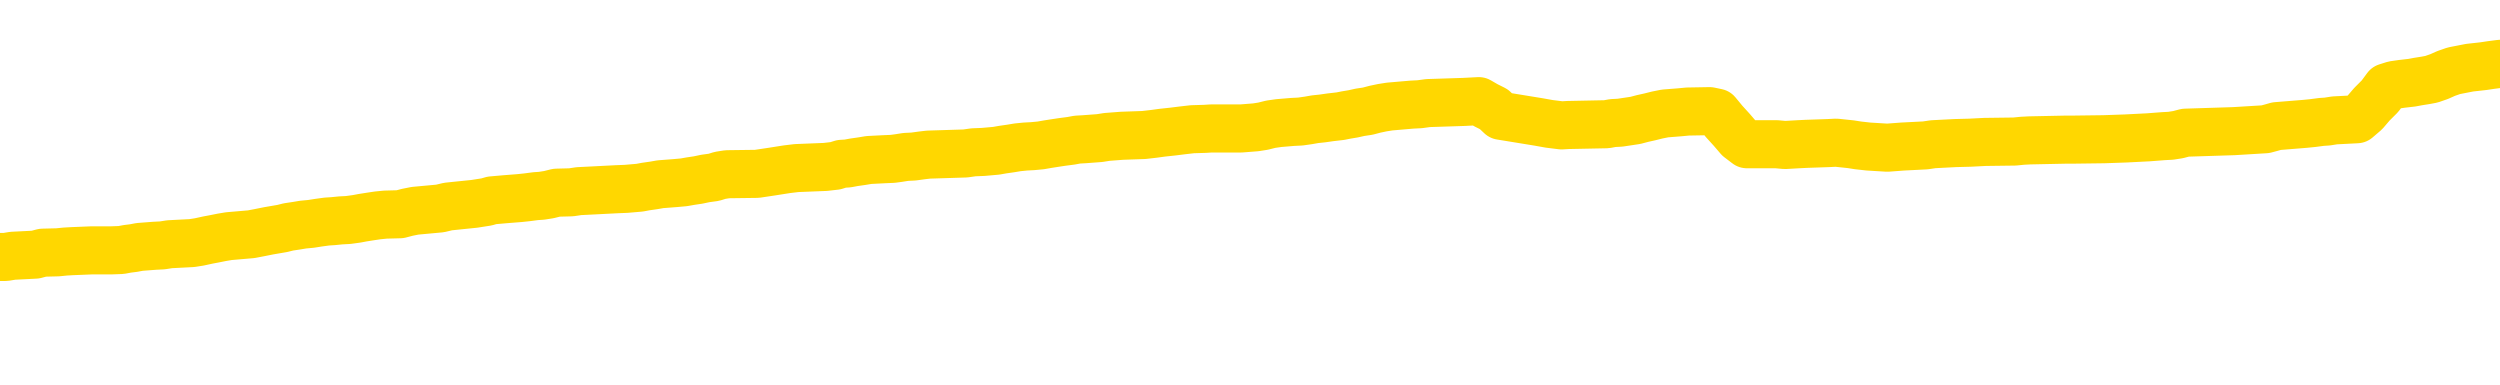 <svg xmlns="http://www.w3.org/2000/svg" version="1.1" viewBox="0 0 6500 1000">
	<path fill="none" stroke="gold" stroke-width="125" stroke-linecap="round" stroke-linejoin="round" d="M0 329639  L-1314761 329639 L-1314577 329638 L-1314086 329635 L-1313793 329633 L-1313481 329630 L-1313247 329629 L-1313194 329626 L-1313134 329623 L-1312981 329621 L-1312941 329618 L-1312808 329617 L-1312516 329615 L-1311975 329615 L-1311365 329614 L-1311317 329614 L-1310677 329612 L-1310643 329612 L-1310118 329612 L-1309985 329611 L-1309595 329608 L-1309267 329605 L-1309150 329602 L-1308938 329599 L-1308221 329599 L-1307652 329597 L-1307544 329597 L-1307370 329596 L-1307148 329593 L-1306747 329591 L-1306721 329588 L-1305793 329585 L-1305706 329582 L-1305623 329579 L-1305553 329576 L-1305256 329575 L-1305104 329572 L-1303214 329573 L-1303113 329573 L-1302851 329573 L-1302557 329575 L-1302416 329572 L-1302167 329572 L-1302131 329570 L-1301973 329569 L-1301509 329566 L-1301256 329564 L-1301044 329561 L-1300793 329560 L-1300444 329558 L-1299517 329555 L-1299423 329552 L-1299012 329551 L-1297841 329548 L-1296652 329546 L-1296560 329543 L-1296533 329540 L-1296267 329537 L-1295968 329534 L-1295839 329531 L-1295801 329528 L-1294987 329528 L-1294603 329530 L-1293542 329531 L-1293481 329531 L-1293216 329561 L-1292745 329590 L-1292552 329618 L-1292289 329647 L-1291952 329645 L-1291816 329644 L-1291361 329642 L-1290617 329641 L-1290600 329639 L-1290435 329636 L-1290366 329636 L-1289850 329635 L-1288822 329635 L-1288625 329633 L-1288137 329632 L-1287775 329630 L-1287366 329630 L-1286981 329632 L-1285277 329632 L-1285179 329632 L-1285107 329632 L-1285046 329632 L-1284862 329630 L-1284525 329630 L-1283885 329629 L-1283808 329627 L-1283746 329627 L-1283560 329626 L-1283480 329626 L-1283303 329624 L-1283284 329623 L-1283054 329623 L-1282666 329621 L-1281777 329621 L-1281738 329620 L-1281650 329618 L-1281622 329615 L-1280614 329614 L-1280465 329611 L-1280440 329609 L-1280308 329608 L-1280268 329606 L-1279009 329605 L-1278952 329605 L-1278412 329603 L-1278359 329603 L-1278313 329603 L-1277918 329602 L-1277778 329600 L-1277578 329599 L-1277432 329599 L-1277267 329599 L-1276990 329600 L-1276631 329600 L-1276079 329599 L-1275434 329597 L-1275175 329594 L-1275022 329593 L-1274621 329591 L-1274580 329590 L-1274460 329588 L-1274398 329590 L-1274384 329590 L-1274290 329590 L-1273997 329588 L-1273846 329582 L-1273515 329579 L-1273438 329576 L-1273362 329575 L-1273135 329570 L-1273069 329567 L-1272841 329564 L-1272789 329561 L-1272624 329560 L-1271618 329558 L-1271435 329557 L-1270884 329555 L-1270491 329552 L-1270093 329551 L-1269243 329548 L-1269165 329546 L-1268586 329545 L-1268145 329545 L-1267904 329543 L-1267746 329543 L-1267346 329540 L-1267325 329540 L-1266880 329539 L-1266475 329537 L-1266339 329534 L-1266164 329531 L-1266027 329528 L-1265777 329525 L-1264777 329524 L-1264695 329522 L-1264559 329521 L-1264521 329519 L-1263631 329518 L-1263415 329516 L-1262972 329515 L-1262855 329513 L-1262798 329512 L-1262122 329512 L-1262021 329510 L-1261992 329510 L-1260651 329509 L-1260245 329507 L-1260205 329506 L-1259277 329504 L-1259179 329503 L-1259046 329501 L-1258642 329500 L-1258616 329498 L-1258523 329497 L-1258306 329495 L-1257895 329492 L-1256741 329489 L-1256450 329486 L-1256421 329483 L-1255813 329482 L-1255563 329479 L-1255543 329477 L-1254614 329476 L-1254563 329473 L-1254440 329471 L-1254423 329468 L-1254267 329467 L-1254092 329464 L-1253955 329462 L-1253898 329461 L-1253791 329459 L-1253705 329458 L-1253472 329456 L-1253397 329455 L-1253089 329453 L-1252971 329452 L-1252801 329450 L-1252710 329449 L-1252607 329449 L-1252584 329447 L-1252507 329447 L-1252409 329444 L-1252042 329443 L-1251937 329441 L-1251434 329440 L-1250982 329438 L-1250944 329437 L-1250920 329435 L-1250879 329434 L-1250750 329432 L-1250650 329431 L-1250208 329429 L-1249926 329428 L-1249333 329426 L-1249203 329425 L-1248929 329422 L-1248776 329420 L-1248623 329419 L-1248538 329416 L-1248460 329414 L-1248274 329413 L-1248223 329413 L-1248196 329411 L-1248116 329410 L-1248093 329408 L-1247810 329405 L-1247206 329402 L-1246210 329401 L-1245913 329399 L-1245179 329398 L-1244934 329396 L-1244844 329395 L-1244267 329393 L-1243569 329392 L-1242816 329390 L-1242498 329389 L-1242115 329386 L-1242038 329384 L-1241403 329383 L-1241218 329381 L-1241130 329381 L-1241001 329381 L-1240688 329380 L-1240638 329378 L-1240496 329377 L-1240475 329375 L-1239507 329374 L-1238962 329372 L-1238483 329372 L-1238422 329372 L-1238099 329372 L-1238077 329371 L-1238015 329371 L-1237805 329369 L-1237728 329368 L-1237673 329366 L-1237651 329365 L-1237611 329363 L-1237596 329362 L-1236839 329360 L-1236822 329359 L-1236023 329357 L-1235870 329356 L-1234965 329354 L-1234459 329353 L-1234229 329350 L-1234188 329350 L-1234073 329348 L-1233896 329347 L-1233142 329348 L-1233007 329347 L-1232843 329345 L-1232525 329344 L-1232349 329341 L-1231327 329338 L-1231304 329335 L-1231052 329333 L-1230839 329330 L-1230205 329329 L-1229968 329326 L-1229935 329323 L-1229757 329320 L-1229677 329317 L-1229587 329315 L-1229522 329312 L-1229082 329309 L-1229059 329308 L-1228518 329306 L-1228262 329305 L-1227767 329303 L-1226890 329302 L-1226853 329300 L-1226800 329299 L-1226759 329297 L-1226642 329296 L-1226366 329294 L-1226158 329291 L-1225961 329288 L-1225938 329285 L-1225888 329282 L-1225849 329281 L-1225771 329279 L-1225173 329276 L-1225113 329275 L-1225010 329273 L-1224855 329272 L-1224223 329271 L-1223543 329269 L-1223240 329266 L-1222893 329265 L-1222696 329263 L-1222647 329260 L-1222327 329259 L-1221699 329257 L-1221553 329256 L-1221516 329254 L-1221459 329253 L-1221382 329250 L-1221141 329250 L-1221052 329248 L-1220958 329247 L-1220665 329245 L-1220530 329244 L-1220470 329242 L-1220433 329239 L-1220161 329239 L-1219155 329238 L-1218979 329236 L-1218929 329236 L-1218636 329235 L-1218444 329232 L-1218110 329230 L-1217604 329229 L-1217042 329226 L-1217027 329223 L-1217010 329221 L-1216910 329218 L-1216795 329215 L-1216756 329212 L-1216718 329211 L-1216653 329211 L-1216625 329209 L-1216486 329211 L-1216193 329211 L-1216143 329211 L-1216038 329211 L-1215773 329209 L-1215308 329208 L-1215164 329208 L-1215109 329205 L-1215052 329203 L-1214861 329202 L-1214496 329200 L-1214281 329200 L-1214087 329200 L-1214029 329200 L-1213970 329197 L-1213816 329196 L-1213546 329194 L-1213117 329202 L-1213101 329202 L-1213024 329200 L-1212960 329199 L-1212830 329188 L-1212807 329187 L-1212523 329185 L-1212475 329184 L-1212421 329182 L-1211958 329181 L-1211919 329181 L-1211879 329179 L-1211688 329178 L-1211208 329176 L-1210721 329175 L-1210704 329173 L-1210666 329172 L-1210410 329170 L-1210333 329167 L-1210103 329166 L-1210087 329163 L-1209792 329160 L-1209350 329158 L-1208903 329157 L-1208398 329155 L-1208245 329154 L-1207958 329152 L-1207918 329149 L-1207587 329148 L-1207365 329146 L-1206848 329143 L-1206772 329142 L-1206524 329139 L-1206330 329136 L-1206270 329134 L-1205494 329133 L-1205420 329133 L-1205189 329131 L-1205172 329131 L-1205111 329130 L-1204915 329128 L-1204451 329128 L-1204427 329127 L-1204298 329127 L-1202997 329127 L-1202980 329127 L-1202903 329125 L-1202810 329125 L-1202592 329125 L-1202440 329124 L-1202262 329125 L-1202208 329127 L-1201921 329128 L-1201881 329128 L-1201512 329128 L-1201071 329128 L-1200888 329128 L-1200567 329127 L-1200272 329127 L-1199826 329124 L-1199754 329122 L-1199292 329119 L-1198854 329118 L-1198672 329116 L-1197218 329113 L-1197086 329112 L-1196629 329109 L-1196403 329107 L-1196016 329104 L-1195500 329101 L-1194546 329098 L-1193752 329095 L-1193077 329094 L-1192652 329091 L-1192340 329089 L-1192110 329085 L-1191427 329080 L-1191414 329076 L-1191204 329070 L-1191182 329068 L-1191008 329065 L-1190058 329064 L-1189790 329061 L-1188974 329059 L-1188664 329056 L-1188626 329055 L-1188569 329052 L-1187952 329050 L-1187314 329047 L-1185688 329046 L-1185014 329044 L-1184372 329044 L-1184295 329044 L-1184238 329044 L-1184203 329044 L-1184174 329043 L-1184063 329040 L-1184045 329038 L-1184022 329037 L-1183869 329035 L-1183815 329032 L-1183737 329031 L-1183618 329029 L-1183520 329028 L-1183403 329026 L-1183133 329023 L-1182863 329022 L-1182846 329019 L-1182646 329017 L-1182499 329014 L-1182273 329013 L-1182138 329011 L-1181830 329010 L-1181770 329008 L-1181417 329005 L-1181068 329004 L-1180967 329002 L-1180903 328999 L-1180843 328998 L-1180458 328995 L-1180078 328993 L-1179973 328992 L-1179713 328990 L-1179442 328987 L-1179283 328986 L-1179250 328984 L-1179188 328983 L-1179047 328981 L-1178863 328980 L-1178819 328978 L-1178530 328978 L-1178514 328977 L-1178281 328977 L-1178220 328975 L-1178182 328975 L-1177602 328974 L-1177468 328972 L-1177445 328966 L-1177427 328956 L-1177409 328944 L-1177393 328932 L-1177369 328920 L-1177353 328911 L-1177331 328900 L-1177315 328890 L-1177292 328884 L-1177275 328878 L-1177253 328873 L-1177236 328870 L-1177188 328866 L-1177115 328861 L-1177081 328854 L-1177057 328848 L-1177021 328842 L-1176980 328836 L-1176943 328833 L-1176927 328827 L-1176903 328823 L-1176866 328820 L-1176849 328815 L-1176826 328812 L-1176808 328809 L-1176790 328806 L-1176774 328803 L-1176744 328799 L-1176718 328794 L-1176673 328793 L-1176656 328790 L-1176615 328788 L-1176566 328785 L-1176496 328782 L-1176480 328779 L-1176464 328776 L-1176402 328775 L-1176363 328773 L-1176324 328772 L-1176158 328770 L-1176093 328769 L-1176077 328767 L-1176033 328764 L-1175974 328763 L-1175762 328761 L-1175728 328760 L-1175686 328758 L-1175608 328757 L-1175070 328755 L-1174992 328754 L-1174888 328751 L-1174799 328749 L-1174623 328748 L-1174272 328746 L-1174117 328745 L-1173679 328743 L-1173522 328742 L-1173392 328740 L-1172688 328737 L-1172487 328736 L-1171527 328733 L-1171044 328731 L-1170945 328731 L-1170853 328730 L-1170608 328728 L-1170535 328727 L-1170092 328724 L-1169996 328722 L-1169981 328721 L-1169965 328719 L-1169940 328718 L-1169474 328716 L-1169257 328715 L-1169117 328713 L-1168823 328712 L-1168735 328710 L-1168694 328709 L-1168664 328707 L-1168491 328706 L-1168432 328704 L-1168356 328703 L-1168275 328701 L-1168206 328701 L-1167897 328700 L-1167811 328698 L-1167598 328697 L-1167562 328695 L-1166879 328694 L-1166780 328692 L-1166575 328691 L-1166529 328689 L-1166250 328688 L-1166188 328686 L-1166171 328683 L-1166093 328682 L-1165785 328679 L-1165761 328677 L-1165707 328674 L-1165684 328673 L-1165561 328671 L-1165426 328668 L-1165182 328667 L-1165056 328667 L-1164409 328665 L-1164393 328665 L-1164368 328665 L-1164188 328662 L-1164112 328661 L-1164020 328659 L-1163592 328658 L-1163176 328656 L-1162783 328653 L-1162705 328652 L-1162686 328650 L-1162322 328649 L-1162086 328647 L-1161858 328646 L-1161545 328644 L-1161467 328643 L-1161386 328640 L-1161208 328637 L-1161192 328635 L-1160927 328632 L-1160847 328631 L-1160617 328629 L-1160391 328628 L-1160075 328628 L-1159900 328626 L-1159539 328626 L-1159147 328625 L-1159078 328622 L-1159014 328620 L-1158874 328617 L-1158822 328616 L-1158720 328613 L-1158218 328611 L-1158021 328610 L-1157774 328608 L-1157589 328607 L-1157289 328605 L-1157213 328604 L-1157047 328601 L-1156163 328599 L-1156134 328596 L-1156011 328593 L-1155432 328592 L-1155355 328590 L-1154641 328590 L-1154329 328590 L-1154116 328590 L-1154099 328590 L-1153713 328590 L-1153188 328587 L-1152742 328586 L-1152412 328584 L-1152259 328583 L-1151933 328583 L-1151755 328581 L-1151673 328581 L-1151467 328578 L-1151292 328577 L-1150363 328575 L-1149473 328574 L-1149434 328572 L-1149206 328572 L-1148827 328571 L-1148040 328569 L-1147805 328568 L-1147729 328566 L-1147372 328565 L-1146800 328562 L-1146533 328560 L-1146147 328559 L-1146043 328559 L-1145873 328559 L-1145255 328559 L-1145043 328559 L-1144736 328559 L-1144683 328557 L-1144555 328556 L-1144502 328554 L-1144383 328553 L-1144046 328550 L-1143087 328548 L-1142956 328545 L-1142754 328544 L-1142123 328542 L-1141811 328541 L-1141398 328539 L-1141370 328538 L-1141225 328536 L-1140805 328535 L-1139472 328535 L-1139425 328533 L-1139297 328530 L-1139280 328529 L-1138702 328526 L-1138496 328524 L-1138467 328523 L-1138426 328521 L-1138368 328520 L-1138331 328518 L-1138253 328517 L-1138110 328515 L-1137655 328514 L-1137537 328512 L-1137252 328511 L-1136879 328509 L-1136783 328508 L-1136456 328506 L-1136102 328505 L-1135932 328503 L-1135884 328502 L-1135775 328500 L-1135686 328499 L-1135658 328497 L-1135582 328494 L-1135279 328493 L-1135245 328490 L-1135173 328488 L-1134805 328487 L-1134470 328485 L-1134389 328485 L-1134169 328484 L-1133998 328482 L-1133970 328481 L-1133473 328479 L-1132924 328476 L-1132043 328475 L-1131945 328472 L-1131868 328470 L-1131593 328469 L-1131346 328466 L-1131272 328464 L-1131210 328461 L-1131092 328460 L-1131049 328458 L-1130939 328457 L-1130862 328454 L-1130162 328452 L-1129916 328451 L-1129877 328449 L-1129720 328448 L-1129121 328448 L-1128894 328448 L-1128802 328448 L-1128327 328448 L-1127729 328445 L-1127210 328443 L-1127189 328442 L-1127043 328440 L-1126723 328440 L-1126181 328440 L-1125949 328440 L-1125779 328440 L-1125293 328439 L-1125065 328437 L-1124980 328436 L-1124634 328434 L-1124308 328434 L-1123785 328433 L-1123457 328431 L-1122857 328430 L-1122659 328427 L-1122607 328425 L-1122567 328424 L-1122286 328422 L-1121601 328420 L-1121291 328418 L-1121266 328415 L-1121075 328414 L-1120852 328412 L-1120766 328411 L-1120102 328408 L-1120078 328406 L-1119856 328403 L-1119526 328402 L-1119174 328399 L-1118970 328397 L-1118737 328394 L-1118479 328393 L-1118290 328390 L-1118242 328388 L-1118015 328387 L-1117981 328385 L-1117824 328384 L-1117610 328382 L-1117437 328381 L-1117345 328379 L-1117068 328378 L-1116824 328376 L-1116509 328375 L-1116083 328375 L-1116046 328375 L-1115562 328375 L-1115329 328375 L-1115117 328373 L-1114891 328372 L-1114341 328372 L-1114094 328370 L-1113260 328370 L-1113204 328369 L-1113182 328367 L-1113024 328366 L-1112563 328364 L-1112522 328363 L-1112182 328360 L-1112049 328358 L-1111826 328357 L-1111254 328355 L-1110782 328354 L-1110587 328352 L-1110395 328351 L-1110205 328349 L-1110103 328348 L-1109735 328346 L-1109689 328345 L-1109607 328343 L-1108314 328342 L-1108266 328340 L-1107997 328340 L-1107852 328340 L-1107301 328340 L-1107184 328339 L-1107103 328337 L-1106743 328336 L-1106520 328334 L-1106239 328333 L-1105909 328330 L-1105401 328328 L-1105289 328327 L-1105210 328325 L-1105046 328324 L-1104751 328324 L-1104283 328324 L-1104086 328325 L-1104036 328325 L-1103386 328324 L-1103264 328322 L-1102810 328322 L-1102774 328321 L-1102306 328319 L-1102195 328318 L-1102179 328316 L-1101963 328316 L-1101782 328315 L-1101250 328315 L-1100221 328315 L-1100021 328313 L-1099563 328312 L-1098615 328309 L-1098516 328307 L-1098162 328304 L-1098101 328303 L-1098087 328301 L-1098051 328300 L-1097682 328298 L-1097562 328297 L-1097320 328295 L-1097156 328294 L-1096969 328292 L-1096848 328291 L-1095778 328288 L-1094919 328286 L-1094707 328283 L-1094610 328282 L-1094436 328279 L-1094102 328277 L-1094031 328276 L-1093973 328274 L-1093798 328274 L-1093409 328273 L-1093173 328271 L-1093062 328270 L-1092945 328268 L-1091964 328267 L-1091939 328265 L-1091345 328262 L-1091312 328262 L-1091163 328261 L-1090879 328259 L-1089967 328259 L-1089021 328259 L-1088868 328258 L-1088766 328258 L-1088634 328256 L-1088491 328255 L-1088465 328253 L-1088350 328252 L-1088132 328250 L-1087451 328249 L-1087321 328247 L-1087018 328246 L-1086778 328243 L-1086445 328241 L-1085807 328240 L-1085464 328237 L-1085402 328235 L-1085247 328235 L-1084325 328235 L-1083855 328235 L-1083811 328235 L-1083798 328234 L-1083757 328232 L-1083735 328231 L-1083708 328229 L-1083564 328228 L-1083142 328226 L-1082806 328226 L-1082615 328225 L-1082187 328225 L-1081999 328223 L-1081610 328220 L-1081076 328219 L-1080703 328217 L-1080682 328217 L-1080432 328216 L-1080313 328214 L-1080237 328213 L-1080102 328211 L-1080062 328210 L-1079982 328208 L-1079588 328207 L-1079092 328205 L-1078980 328202 L-1078807 328201 L-1078499 328199 L-1078051 328198 L-1077728 328196 L-1077586 328193 L-1077159 328190 L-1077006 328187 L-1076950 328184 L-1076137 328183 L-1076117 328181 L-1075745 328180 L-1075688 328180 L-1074559 328178 L-1074491 328178 L-1073933 328177 L-1073738 328175 L-1073602 328174 L-1073368 328172 L-1073021 328171 L-1072987 328168 L-1072952 328166 L-1072883 328163 L-1072534 328162 L-1072362 328160 L-1071877 328159 L-1071861 328157 L-1071536 328156 L-1071378 328154 L-1070238 328151 L-1070213 328150 L-1070021 328147 L-1069828 328145 L-1069577 328144 L-1069560 328142 L-1068540 328141 L-1068242 328139 L-1068167 328138 L-1068031 328135 L-1067855 328133 L-1067278 328130 L-1067063 328129 L-1066999 328127 L-1066868 328126 L-1066831 328123 L-1066308 328121 L-1066170 328712 L-1066156 328712 L-1066133 328712 L-1066113 328712 L-1065885 328120 L-1065110 328120 L-1065068 328120 L-1064700 328120 L-1064622 328118 L-1064570 328117 L-1063897 328115 L-1063154 328114 L-1062730 328114 L-1062282 328112 L-1061220 328111 L-1060909 328108 L-1060498 328108 L-1060426 328106 L-1059902 328106 L-1059808 328106 L-1059790 328106 L-1059345 328105 L-1059160 328102 L-1058379 328099 L-1057707 328097 L-1057295 328093 L-1057063 328090 L-1056922 328088 L-1056841 328085 L-1056821 328084 L-1056745 328084 L-1056616 328082 L-1056299 328084 L-1056075 328084 L-1055750 328082 L-1055688 328082 L-1055318 328082 L-1055285 328082 L-1055076 328082 L-1054409 328082 L-1054331 328082 L-1054173 328079 L-1054063 328079 L-1053736 328078 L-1053581 328076 L-1053240 328076 L-1053183 328073 L-1052845 328070 L-1052641 328069 L-1052588 328066 L-1051212 328064 L-1051082 328063 L-1050649 328061 L-1050328 328060 L-1049501 328057 L-1049377 328055 L-1048647 328052 L-1048491 328049 L-1048450 328048 L-1048396 328046 L-1048373 328045 L-1048259 328043 L-1047963 328042 L-1047673 328040 L-1047618 328039 L-1047498 328037 L-1047468 328036 L-1047368 328034 L-1046924 328034 L-1046772 328033 L-1045937 328033 L-1045395 328031 L-1045060 328031 L-1045045 328030 L-1044969 328028 L-1044853 328027 L-1044658 328025 L-1044394 328024 L-1043559 328022 L-1043463 328021 L-1042942 328019 L-1042900 328018 L-1042801 328016 L-1041972 328016 L-1041837 328015 L-1041499 328015 L-1040944 328013 L-1040565 328012 L-1040402 328010 L-1040092 328009 L-1039279 328007 L-1038973 328006 L-1038705 328006 L-1038383 328006 L-1038062 328007 L-1037787 328007 L-1036958 328004 L-1036863 328003 L-1036771 327998 L-1036666 327994 L-1036279 327990 L-1035799 327987 L-1035783 327985 L-1035664 327984 L-1035296 327981 L-1035201 327979 L-1034367 327976 L-1034290 327975 L-1033991 327973 L-1033900 327972 L-1033493 327969 L-1033383 327966 L-1032683 327964 L-1032210 327963 L-1032150 327961 L-1031931 327958 L-1031658 327957 L-1031545 327955 L-1030517 327954 L-1030131 327952 L-1030111 327951 L-1029778 327949 L-1029533 327948 L-1029100 327946 L-1028990 327945 L-1028872 327943 L-1028421 327940 L-1027830 327939 L-1027494 327937 L-1025601 327936 L-1025487 327933 L-1025275 327931 L-1023957 327930 L-1023851 327592 L-1023785 327260 L-1023748 326953 L-1023687 326953 L-1023187 327287 L-1022512 327616 L-1022490 327921 L-1022220 327918 L-1021252 327918 L-1020562 327916 L-1020400 327915 L-1019860 327913 L-1019770 327912 L-1018750 327910 L-1017803 327907 L-1017437 327909 L-1017334 327910 L-1016746 327910 L-1016687 327910 L-1016586 327909 L-1016146 327906 L-1016038 327904 L-1015597 327903 L-1014597 327898 L-1014341 327894 L-1014238 327889 L-1014107 327886 L-1013741 327883 L-1013160 327880 L-1013129 327879 L-1012814 327877 L-1010831 327876 L-1010715 327874 L-1010647 327874 L-1010289 327873 L-1008670 327871 L-1008492 327871 L-1008348 327871 L-1007526 327873 L-1007473 327874 L-1007418 327874 L-1006984 327874 L-1006004 327876 L-1005930 327876 L-1004845 327874 L-1004632 327874 L-1003916 327871 L-1003528 327870 L-1003309 327867 L-1002989 327864 L-1002495 327861 L-1002368 327859 L-1002139 327856 L-1001907 327853 L-1001847 327852 L-1001558 327850 L-1001286 327847 L-1000256 327846 L-998591 327844 L-998172 327843 L-998034 327841 L-997878 327841 L-997573 327840 L-997345 327837 L-997186 327835 L-997027 327832 L-996858 327829 L-996811 327828 L-996757 327826 L-996735 327826 L-996349 327825 L-996100 327825 L-995829 327825 L-995668 327825 L-995579 327825 L-993920 327825 L-993755 327826 L-993375 327825 L-992915 327825 L-992305 327822 L-991212 327820 L-990781 327819 L-990750 327817 L-990687 327816 L-990670 327814 L-988966 327813 L-988924 327811 L-988458 327810 L-988271 327808 L-988239 327805 L-987643 327804 L-987594 327802 L-987271 327801 L-987220 327799 L-987010 327798 L-986992 327796 L-986726 327793 L-986673 327792 L-986204 327790 L-985693 327787 L-985615 327787 L-985321 327786 L-985304 327784 L-985266 327783 L-985195 327781 L-985037 327780 L-984091 327780 L-984035 327780 L-983514 327780 L-983321 327778 L-983221 327778 L-982995 327777 L-982485 327777 L-982097 327817 L-982027 327817 L-981679 327816 L-981322 327814 L-980193 327771 L-980142 327768 L-979915 327766 L-979882 327765 L-979757 327762 L-979658 327762 L-979393 327762 L-978653 327763 L-978074 327763 L-977781 327763 L-977075 327763 L-976896 327762 L-976873 327762 L-976237 327760 L-975926 327759 L-975529 327759 L-975500 327757 L-975479 327756 L-975325 327754 L-974640 327754 L-974623 327754 L-974284 327754 L-974011 327753 L-973974 327751 L-973918 327748 L-973896 327747 L-973824 327745 L-973492 327744 L-973386 327742 L-973357 327739 L-973159 327738 L-973006 327736 L-972138 327735 L-971575 327732 L-971559 327732 L-971458 327730 L-971356 327732 L-971209 327732 L-971131 327732 L-971093 327730 L-971038 327729 L-970965 327727 L-970820 327726 L-970338 327726 L-969933 327724 L-969067 327726 L-969047 327726 L-968789 327726 L-968713 327726 L-968684 327724 L-968673 327721 L-968656 327720 L-968363 327718 L-968324 327717 L-968252 327715 L-968178 327714 L-967973 327712 L-967813 327708 L-967512 327703 L-967435 327697 L-967417 327693 L-967201 327690 L-966970 327690 L-966860 327691 L-966490 327693 L-966332 327693 L-966100 327693 L-965932 327693 L-965787 327691 L-965655 327690 L-964379 327687 L-963976 327684 L-963915 327682 L-963798 327679 L-963373 327678 L-963357 327675 L-963295 327673 L-963022 327670 L-962910 327669 L-962627 327666 L-962350 327664 L-961925 327661 L-961903 327660 L-961825 327658 L-961699 327657 L-961112 327655 L-960721 327654 L-960386 327652 L-959796 327651 L-959694 327651 L-959524 327649 L-959388 327649 L-958560 327648 L-957375 327646 L-957339 327645 L-957283 327645 L-957062 327643 L-956857 327643 L-956703 327643 L-956446 327642 L-956370 327640 L-955827 327639 L-955790 327637 L-955542 327636 L-955154 327634 L-954329 327633 L-953970 327631 L-953660 327631 L-953402 327630 L-953178 327628 L-952772 327627 L-952656 327625 L-952472 327624 L-952419 327624 L-952231 327622 L-952060 327621 L-952031 327619 L-951751 327618 L-951440 327616 L-951302 327615 L-950992 327613 L-950798 327613 L-950783 327612 L-950064 327612 L-949930 327609 L-949632 327607 L-949542 327606 L-948941 327606 L-948903 327604 L-948825 327603 L-948204 327601 L-948053 327598 L-948012 327597 L-947701 327595 L-947510 327594 L-947317 327591 L-947261 327588 L-946952 327586 L-946900 327585 L-946846 327586 L-946820 327586 L-946695 327586 L-945884 327585 L-945808 327583 L-945267 327582 L-944998 327580 L-944339 327579 L-943431 327577 L-943190 327576 L-942658 327574 L-942441 327573 L-941333 327574 L-941283 327574 L-940507 327574 L-939960 327573 L-939848 327571 L-939696 327569 L-939640 327567 L-939475 327566 L-939098 327564 L-938650 327563 L-938596 327561 L-938441 327560 L-937761 327558 L-937541 327557 L-937023 327555 L-936174 327552 L-936158 327551 L-934367 327549 L-933813 327548 L-933696 327546 L-932690 327545 L-932653 327543 L-932421 327543 L-932328 327543 L-932288 327543 L-931956 327542 L-931604 327540 L-931339 327537 L-931052 327536 L-930741 327533 L-930487 327530 L-930394 327528 L-929904 327527 L-929696 327525 L-929131 327524 L-929016 327525 L-928665 327524 L-928614 327524 L-928573 327524 L-927970 327521 L-927236 327518 L-926655 327515 L-926420 327512 L-925879 327507 L-925727 327504 L-925225 327503 L-925016 327500 L-924992 327500 L-924933 327498 L-923971 327498 L-923793 327497 L-923351 327495 L-923327 327492 L-923172 327491 L-923090 327491 L-922940 327492 L-922293 327492 L-922244 327491 L-921124 327489 L-920139 327488 L-920078 327486 L-919357 327485 L-918492 327483 L-918114 327482 L-917895 327482 L-917135 327480 L-917083 327479 L-916774 327476 L-915923 327476 L-915730 327474 L-915553 327473 L-915328 327473 L-915202 327471 L-915010 327471 L-914777 327470 L-914608 327471 L-914321 327470 L-914042 327470 L-913959 327468 L-913788 327467 L-913772 327464 L-913618 327462 L-913578 327461 L-912803 327459 L-912727 327459 L-912494 327456 L-912067 327455 L-911722 327453 L-911139 327452 L-910870 327452 L-910611 327452 L-910482 327449 L-910465 327447 L-910352 327446 L-910328 327444 L-910094 327443 L-910058 327441 L-908742 327441 L-908686 327440 L-908007 327437 L-907434 327437 L-907309 327437 L-907156 327437 L-907079 327437 L-906767 327434 L-906494 327432 L-906405 327429 L-906303 327429 L-905375 327428 L-905299 327428 L-904935 327428 L-904910 327426 L-904874 327425 L-904098 327422 L-904007 327420 L-903867 327419 L-903465 327417 L-903203 327417 L-902960 327419 L-902745 327417 L-902665 327417 L-902589 327417 L-902512 327417 L-902325 327419 L-902259 327419 L-902009 327419 L-901954 327417 L-901817 327416 L-901737 327413 L-901624 327411 L-901401 327410 L-901236 327408 L-901195 327407 L-901026 327405 L-900655 327404 L-900640 327402 L-900524 327401 L-899803 327399 L-899767 327398 L-899634 327398 L-899286 327396 L-898875 327396 L-898839 327396 L-898761 327395 L-898722 327393 L-898358 327392 L-898154 327390 L-898139 327389 L-897793 327387 L-897445 327387 L-897119 327387 L-897017 327386 L-896864 327386 L-896670 327384 L-896438 327384 L-896346 327384 L-896190 327384 L-896113 327384 L-896072 327383 L-895959 327381 L-895935 327380 L-895685 327380 L-895546 327377 L-894968 327372 L-894140 327369 L-893652 327366 L-893531 327365 L-893492 327363 L-893480 327362 L-893327 327359 L-893226 327356 L-892993 327354 L-892603 327351 L-892299 327350 L-892283 327348 L-892112 327347 L-891874 327344 L-891277 327344 L-890674 327342 L-890634 327342 L-890594 327342 L-890440 327341 L-890387 327339 L-890325 327338 L-890257 327336 L-890202 327333 L-890177 327332 L-890130 327330 L-890036 327327 L-889898 327326 L-889745 327324 L-889613 327323 L-889572 327323 L-889536 327321 L-889474 327320 L-889201 327317 L-888887 327315 L-888846 327312 L-888761 327311 L-888583 327309 L-888346 327308 L-887988 327306 L-887959 327305 L-887389 327303 L-887266 327302 L-887030 327300 L-887008 327300 L-886726 327299 L-886441 327299 L-886185 327299 L-885613 327297 L-885317 327296 L-885241 327294 L-884542 327293 L-884464 327291 L-884429 327290 L-884403 327288 L-884351 327285 L-884157 327284 L-884017 327281 L-883981 327279 L-883941 327278 L-883346 327276 L-883113 327275 L-882830 327285 L-882775 327294 L-882701 327305 L-882623 327314 L-882387 327311 L-882143 327309 L-882008 327308 L-881901 327306 L-881822 327305 L-881434 327302 L-881307 327300 L-881155 327299 L-881117 327297 L-880971 327296 L-880750 327294 L-880576 327293 L-880507 327291 L-879685 327288 L-879669 327288 L-879375 327287 L-878587 327285 L-878277 327285 L-878131 327284 L-877903 327282 L-877702 327279 L-876765 327278 L-876728 327276 L-876706 327275 L-876665 327272 L-876396 327270 L-875800 327269 L-875736 327267 L-875700 327266 L-875683 327264 L-874988 327264 L-874787 327264 L-874755 327264 L-874422 327264 L-874314 327263 L-873689 327260 L-873185 327258 L-873148 327255 L-872706 327255 L-872610 327254 L-872451 327254 L-872137 327254 L-872125 327254 L-871685 327255 L-871203 327257 L-871074 327257 L-870754 327257 L-870686 327255 L-870381 327255 L-870206 327254 L-870012 327252 L-869769 327249 L-869572 327246 L-869546 327243 L-868968 327242 L-868898 327240 L-868488 327239 L-868434 327237 L-868388 327236 L-868024 327234 L-867877 327233 L-867672 327231 L-867576 327231 L-867421 327230 L-867359 327228 L-867212 327225 L-867111 327224 L-866554 327224 L-866532 327227 L-866360 327228 L-865818 327230 L-865757 327230 L-865703 327227 L-865675 327224 L-865603 327222 L-865587 327219 L-865523 327218 L-865487 327215 L-865332 327213 L-865007 327212 L-864440 327210 L-864426 327209 L-864364 327206 L-864262 327203 L-864216 327203 L-863974 327201 L-863551 327201 L-863397 327201 L-861655 327198 L-861113 327197 L-860170 327195 L-859761 327194 L-859220 327191 L-859023 327189 L-858855 327188 L-858559 327186 L-858444 327185 L-858429 327185 L-858274 327183 L-858134 327182 L-858058 327179 L-857926 327179 L-857578 327179 L-857207 327180 L-856609 327180 L-856433 327180 L-856277 327179 L-856008 327177 L-855857 327177 L-855566 327182 L-855542 327185 L-855459 327188 L-855231 327191 L-854532 327189 L-854405 327188 L-853974 327186 L-853880 327185 L-852675 327185 L-852626 327183 L-852333 327183 L-851929 327182 L-851653 327179 L-851634 327177 L-851516 327176 L-851440 327174 L-851258 327173 L-850778 327171 L-850327 327168 L-849917 327167 L-849887 327165 L-849468 327164 L-849354 327164 L-849236 327164 L-849221 327164 L-849026 327162 L-849005 327159 L-848773 327158 L-848329 327156 L-848010 327153 L-847545 327153 L-847380 327152 L-847225 327150 L-847069 327150 L-846616 327150 L-846297 327150 L-846242 327152 L-845871 327152 L-845833 327153 L-845506 327153 L-845390 327152 L-845291 327150 L-844965 327147 L-844578 327146 L-844317 327144 L-843959 327142 L-843702 327140 L-841532 327139 L-841483 327137 L-841460 327136 L-841049 327136 L-840987 327136 L-840917 327137 L-840686 327137 L-840375 327136 L-840072 327133 L-840028 327131 L-839720 327130 L-839587 327128 L-839370 327127 L-838658 327125 L-838503 327125 L-838365 327124 L-838216 327124 L-838195 327124 L-838001 327122 L-837975 327121 L-837884 327119 L-837862 327118 L-837846 327116 L-837746 327115 L-836817 327113 L-836359 327113 L-835267 327110 L-834845 327110 L-834441 327109 L-834402 327107 L-834149 327106 L-833374 327103 L-833358 327101 L-833333 327100 L-833140 327098 L-832404 327097 L-832135 327095 L-832094 327094 L-831695 327091 L-831670 327089 L-830881 327088 L-830201 327086 L-828830 327085 L-828560 327083 L-828511 327082 L-827974 327079 L-827941 327077 L-827839 327074 L-827516 327073 L-827436 327071 L-827167 327071 L-826255 327070 L-826116 327070 L-825867 327067 L-825322 327067 L-824899 327065 L-824706 327064 L-824691 327064 L-824553 327061 L-824459 327059 L-824332 327058 L-824072 327056 L-824047 327053 L-823956 327052 L-823646 327050 L-823585 327049 L-823468 327049 L-823119 327049 L-822308 327049 L-822077 327046 L-821248 327046 L-821016 327043 L-820799 327041 L-820280 327041 L-819642 327040 L-819226 327038 L-818904 327037 L-818423 327035 L-817998 327035 L-817936 327034 L-817588 327034 L-817547 327032 L-817533 327031 L-817434 327028 L-817389 327028 L-816903 327026 L-816102 327026 L-815767 327026 L-814686 327025 L-814206 327023 L-814183 327022 L-814043 327020 L-813488 327019 L-812791 327017 L-812482 327016 L-812260 327014 L-812155 327013 L-812053 327010 L-811382 327008 L-811288 327007 L-811265 327007 L-811188 327005 L-811010 327005 L-810838 327005 L-810657 327004 L-810644 327002 L-810568 327001 L-810403 326999 L-809889 326998 L-809873 326996 L-809732 326996 L-809370 326995 L-809346 326995 L-809215 326993 L-809190 326992 L-808828 326990 L-808303 326987 L-808209 326986 L-807993 326983 L-807900 326981 L-807875 326980 L-807411 326978 L-807334 326978 L-806932 326977 L-806481 326977 L-805230 326975 L-805191 326974 L-804759 326972 L-804727 326971 L-804008 326969 L-803831 326968 L-803696 326966 L-803389 326965 L-803334 326963 L-803309 326960 L-803293 326957 L-803118 326956 L-802929 326954 L-802421 326954 L-802047 326942 L-801709 326929 L-801670 326917 L-800951 326906 L-800858 326905 L-800819 326903 L-800278 326903 L-800254 326902 L-799852 326900 L-799426 326899 L-799155 326899 L-798976 326897 L-798730 326894 L-798706 326893 L-798650 326890 L-798033 326888 L-797530 326887 L-797143 326887 L-796524 326888 L-796308 326888 L-796153 326890 L-794861 326887 L-794761 326885 L-794319 326882 L-793988 326881 L-793687 326878 L-793445 326876 L-792710 326873 L-792131 326872 L-791301 326870 L-791201 326869 L-790643 326867 L-790505 326866 L-788864 326864 L-788803 326864 L-788709 326864 L-787742 326864 L-787564 326863 L-787277 326863 L-787060 326863 L-786981 326861 L-786710 326861 L-786595 326860 L-786442 326858 L-786131 326857 L-786053 326855 L-785962 326855 L-785885 326854 L-785769 326854 L-785589 326852 L-785497 326851 L-785459 326849 L-784956 326849 L-784738 326848 L-784608 326848 L-784453 326846 L-784398 326845 L-784274 326845 L-783889 326843 L-783380 326842 L-783308 326840 L-782828 326839 L-782751 326837 L-782650 326837 L-782417 326836 L-781952 326836 L-781722 326836 L-781706 326836 L-781474 326836 L-781319 326836 L-781258 326836 L-781065 326834 L-780794 326831 L-780042 326830 L-779089 326830 L-779053 326828 L-778828 326828 L-778388 326828 L-778108 326825 L-777759 326824 L-776690 326822 L-775762 326822 L-775631 326822 L-775585 326822 L-775516 326821 L-775361 326821 L-775283 326818 L-775110 326815 L-774675 326812 L-774471 326810 L-774411 326807 L-773828 326806 L-773674 326803 L-773559 326801 L-773518 326800 L-773348 326798 L-773211 326797 L-773001 326794 L-772923 326792 L-772900 326791 L-772691 326788 L-772281 326786 L-772257 326785 L-772033 326783 L-771888 326782 L-771853 326780 L-771840 326779 L-771818 326777 L-771584 326776 L-771399 326774 L-771181 326773 L-771156 326771 L-770467 326770 L-770363 326768 L-770328 326767 L-770307 326765 L-770113 326764 L-770060 326762 L-769943 326759 L-769861 326759 L-769750 326758 L-769436 326756 L-768977 326755 L-768721 326753 L-768487 326750 L-768357 326749 L-768005 326747 L-767946 326746 L-767793 326744 L-767221 326741 L-767134 326740 L-766981 326737 L-766685 326734 L-766315 326731 L-766012 326728 L-765936 326726 L-765531 326725 L-765363 326725 L-765219 326725 L-764678 326725 L-764618 326725 L-764602 326722 L-764436 326720 L-764230 326719 L-764155 326719 L-764062 326718 L-763653 326716 L-763637 326715 L-763613 326715 L-763420 326713 L-763344 326726 L-763173 326740 L-763111 326752 L-763095 326765 L-762581 326764 L-762360 326762 L-761741 326759 L-761487 326758 L-761293 326756 L-761254 326755 L-761180 326755 L-761115 326755 L-760465 326755 L-760426 326756 L-760252 326756 L-760186 326756 L-759512 326756 L-759123 326753 L-758861 326752 L-758623 326750 L-758546 326747 L-758530 326744 L-758328 326743 L-757957 326740 L-757732 326738 L-757096 326737 L-757076 326737 L-756689 326735 L-756595 326735 L-756537 326734 L-756261 326732 L-755952 326732 L-755875 326731 L-755023 326732 L-754681 326740 L-754244 326749 L-753810 326756 L-753315 326764 L-753165 326762 L-752897 326764 L-751659 326765 L-751602 326768 L-749838 326770 L-749648 326768 L-748638 326767 L-748487 326765 L-748111 326768 L-747791 326771 L-747185 326774 L-747116 326777 L-746938 326776 L-746110 326774 L-745971 326773 L-745584 326771 L-745400 326770 L-745356 326768 L-745236 326767 L-745027 326765 L-744579 326762 L-744231 326761 L-744099 326759 L-743690 326758 L-743339 326758 L-743054 326756 L-742861 326755 L-742706 326755 L-742542 326753 L-742474 326752 L-742374 326752 L-742141 326750 L-742024 326750 L-741971 326749 L-741429 326749 L-740965 326747 L-739783 326747 L-739649 326747 L-739625 326747 L-739572 326747 L-738904 326747 L-737870 326744 L-737676 326743 L-737496 326741 L-737345 326741 L-737304 326740 L-737289 326740 L-737228 326738 L-736902 326737 L-735742 326735 L-735548 326734 L-735371 326732 L-734257 326731 L-733397 326729 L-733291 326729 L-732817 326728 L-732625 326728 L-730303 326726 L-730226 326725 L-730104 326722 L-730070 326720 L-730033 326718 L-729938 326713 L-729722 326710 L-729141 326707 L-728755 326706 L-727982 326704 L-727904 326703 L-727207 326703 L-726665 326703 L-726624 326701 L-726494 326701 L-726030 326700 L-725992 326698 L-725857 326697 L-725489 326695 L-725459 326694 L-725309 326694 L-724908 326692 L-723084 326694 L-722277 326692 L-721559 326692 L-721542 326692 L-721228 326689 L-720667 326688 L-720165 326686 L-719647 326685 L-719625 326683 L-717881 326682 L-717712 326680 L-717516 326679 L-716623 326677 L-716104 326674 L-715894 326673 L-715636 326671 L-714926 326670 L-713976 326668 L-713318 326667 L-713278 326664 L-712992 326662 L-712909 326661 L-712814 326661 L-712682 326659 L-712605 326659 L-711870 326659 L-711533 326658 L-711483 326659 L-711228 326659 L-710941 326658 L-710516 326658 L-709935 326656 L-709676 326656 L-709525 326655 L-709277 326655 L-709239 326655 L-708442 326653 L-708404 326652 L-708227 326652 L-707818 326649 L-707589 326649 L-707513 326649 L-707382 326649 L-707266 326647 L-706917 326646 L-706854 326644 L-706702 326643 L-705961 326641 L-705849 326640 L-705679 326638 L-705640 326637 L-705346 326637 L-704944 326637 L-704768 326637 L-704673 326637 L-704364 326635 L-703562 326634 L-703104 326631 L-702584 326629 L-702095 326628 L-701400 326626 L-700353 326625 L-700085 326625 L-700030 326623 L-699870 326623 L-699619 326623 L-699373 326622 L-699294 326620 L-699079 326617 L-698767 326616 L-698304 326613 L-698289 326611 L-697993 326611 L-697980 326610 L-696989 326608 L-696316 326607 L-695981 326604 L-695365 326604 L-695228 326602 L-694589 326601 L-694459 326599 L-693508 326596 L-693409 326593 L-692849 326592 L-692441 326592 L-692012 326592 L-691921 326590 L-691086 326590 L-690723 326590 L-690683 326592 L-690551 326593 L-690374 326593 L-690158 326593 L-690104 326592 L-689947 326589 L-689694 326587 L-688594 326586 L-688517 326584 L-688297 326583 L-688166 326580 L-688130 326578 L-687937 326577 L-687837 326575 L-687353 326574 L-687069 326572 L-686909 326571 L-686814 326568 L-686543 326566 L-686273 326565 L-686257 326559 L-686118 326554 L-685980 326550 L-685653 326544 L-685344 326541 L-685303 326539 L-685227 326536 L-685112 326535 L-684262 326532 L-683935 326530 L-683604 326529 L-683471 326529 L-683255 326529 L-683239 326529 L-682558 326529 L-682465 326526 L-682442 326524 L-682426 326521 L-682387 326520 L-681976 326517 L-681706 326515 L-681666 326514 L-681298 326514 L-681088 326512 L-680005 326512 L-679989 326511 L-679960 326509 L-679940 326509 L-679563 326506 L-679308 326505 L-679060 326502 L-678921 326499 L-678789 326497 L-678457 326496 L-678364 326494 L-678303 326493 L-677745 326491 L-677684 326490 L-677528 326488 L-677334 326487 L-677141 326485 L-677126 326484 L-677087 326482 L-677048 326481 L-676777 326479 L-676654 326478 L-676622 326476 L-676522 326476 L-676367 326476 L-676226 326476 L-675942 326475 L-675616 326475 L-674920 326473 L-674898 326473 L-674388 326473 L-673542 326473 L-673179 326472 L-673024 326470 L-672421 326470 L-672251 326470 L-672190 326470 L-672135 326469 L-671079 326467 L-671061 326467 L-670155 326467 L-670133 326467 L-669966 326466 L-669724 326466 L-669674 326464 L-669619 326461 L-669482 326460 L-669442 326458 L-668514 326457 L-668459 326457 L-668337 326457 L-668265 326457 L-668149 326457 L-667971 326458 L-666989 326457 L-666849 326457 L-666731 326454 L-666437 326451 L-666190 326449 L-666153 326448 L-666098 326449 L-666077 326449 L-665944 326449 L-665865 326449 L-665727 326448 L-665104 326448 L-664938 326446 L-664473 326446 L-664297 326443 L-664280 326442 L-664220 326440 L-664104 326439 L-663621 326437 L-662925 326436 L-662553 326434 L-662383 326433 L-661417 326431 L-661262 326430 L-661084 326430 L-660992 326428 L-660737 326428 L-660566 326428 L-659919 326427 L-659908 326427 L-659328 326425 L-659190 326425 L-659135 326422 L-658399 326421 L-658361 326419 L-658283 326419 L-657641 326418 L-656867 326418 L-656774 326416 L-656726 326416 L-656710 326415 L-656674 326415 L-656658 326412 L-656595 326410 L-656579 326409 L-656559 326409 L-656404 326407 L-656365 326406 L-656349 326404 L-656310 326403 L-656170 326401 L-656094 326400 L-655730 326398 L-655382 326397 L-654608 326395 L-654006 326394 L-653809 326392 L-653579 326392 L-653441 326391 L-652803 326391 L-652514 326389 L-652492 326389 L-652032 326388 L-651799 326388 L-651745 326386 L-651706 326385 L-651203 326383 L-650653 326382 L-649865 326380 L-648742 326380 L-647848 326379 L-647760 326379 L-647460 326377 L-647389 326376 L-647273 326374 L-646096 326373 L-645748 326371 L-645725 326370 L-645206 326368 L-645059 326367 L-644951 326365 L-644742 326364 L-644587 326362 L-644564 326361 L-644371 326359 L-644294 326358 L-644150 326356 L-643349 326355 L-643203 326353 L-642923 326352 L-642746 326350 L-642436 326349 L-641625 326347 L-640696 326347 L-639104 326346 L-638861 326344 L-638220 326343 L-638024 326341 L-637947 326340 L-637429 326338 L-637197 326338 L-637174 326337 L-637042 326337 L-636703 326335 L-636692 326334 L-636476 326332 L-636439 326331 L-635897 326329 L-635368 326326 L-635301 326325 L-635007 326323 L-634460 326320 L-634424 326319 L-634372 326317 L-634272 326314 L-634040 326314 L-633460 326314 L-633362 326316 L-633288 326316 L-632956 326314 L-632206 326313 L-632167 326311 L-631487 326311 L-631333 326311 L-631006 326310 L-630791 326308 L-630559 326308 L-630263 326307 L-630016 326305 L-629665 326304 L-629612 326302 L-628853 326301 L-628159 326298 L-627809 326295 L-627345 326293 L-626712 326292 L-626303 326291 L-626225 326292 L-625799 326292 L-625156 326291 L-624987 326291 L-624245 326289 L-624058 326288 L-623763 326286 L-623191 326285 L-623165 326283 L-622146 326283 L-621659 326282 L-621566 326282 L-621505 326280 L-621217 326279 L-620931 326277 L-620869 326276 L-620690 326276 L-619978 326274 L-619803 326273 L-619604 326271 L-619452 326270 L-619361 326268 L-619299 326267 L-618757 326267 L-618447 326265 L-618355 326262 L-618278 326259 L-617710 326258 L-617619 326258 L-617365 326255 L-617038 326252 L-617001 326247 L-616846 326243 L-616614 326241 L-616292 326240 L-615159 326238 L-614960 326237 L-614434 326235 L-614190 326235 L-613944 326234 L-613864 326232 L-613844 326229 L-613767 326228 L-613712 326225 L-613635 326223 L-613596 326222 L-613417 326219 L-613380 326217 L-613148 326216 L-611910 326214 L-611584 326213 L-611544 326210 L-610762 326208 L-610616 326207 L-609624 326205 L-609417 326205 L-608992 326205 L-608864 326205 L-608460 326207 L-608372 326205 L-607715 326204 L-607008 326202 L-606399 326201 L-606206 326199 L-605973 326196 L-605355 326195 L-605059 326192 L-604619 326190 L-604465 326189 L-604310 326187 L-603554 326184 L-603204 326183 L-602801 326183 L-602763 326181 L-601757 326181 L-601437 326181 L-601190 326180 L-600490 326177 L-600417 326175 L-600104 326174 L-599024 326172 L-598833 326171 L-598599 326171 L-598404 326169 L-597904 326168 L-597150 326168 L-597036 326168 L-596836 326168 L-596795 326166 L-596702 326165 L-596389 326163 L-596301 326162 L-596185 326160 L-595867 326160 L-595798 326159 L-595773 326157 L-595411 326156 L-595373 326154 L-595156 326153 L-594653 326154 L-594051 326156 L-593839 326159 L-593686 326160 L-593648 326160 L-593604 326157 L-593570 326156 L-593437 326154 L-593027 326153 L-592657 326151 L-592603 326150 L-592587 326148 L-592508 326147 L-592099 326145 L-591945 326144 L-591929 326141 L-591890 326139 L-591711 326136 L-591635 326135 L-591404 326133 L-590614 326132 L-590536 326132 L-589801 326129 L-589646 326127 L-589406 326124 L-589344 326121 L-589259 326120 L-589236 326117 L-589118 326114 L-589104 326111 L-589042 326108 L-589005 326106 L-588911 326105 L-588889 326105 L-588772 326103 L-588540 326102 L-588369 326099 L-587549 326099 L-587148 326097 L-586993 326097 L-586488 326097 L-586374 326097 L-585778 326097 L-585403 326096 L-585351 326096 L-585158 326094 L-584461 326094 L-584423 326093 L-584278 326093 L-584053 326091 L-583791 326090 L-583417 326088 L-582991 326087 L-582862 326085 L-582842 326082 L-582349 326082 L-581652 326081 L-581421 326082 L-581267 326082 L-580299 326082 L-580074 326084 L-579796 326084 L-579780 326082 L-579254 326081 L-578725 326079 L-578577 326078 L-578558 326076 L-578016 326075 L-577706 326073 L-577589 326070 L-577397 326067 L-577260 326064 L-576933 326063 L-576817 326061 L-576507 326061 L-576081 326060 L-576025 326060 L-575792 326061 L-575696 326061 L-575563 326061 L-575267 326061 L-575153 326060 L-574788 326058 L-574475 326058 L-573993 326057 L-573822 326055 L-573574 326054 L-573358 326052 L-572832 326051 L-572646 326048 L-572290 326046 L-571655 326045 L-571500 326042 L-570760 326040 L-570340 326039 L-570160 326037 L-570084 326037 L-569953 326036 L-569659 326034 L-569618 326033 L-569388 326033 L-569196 326031 L-568941 326031 L-568514 326030 L-568405 326028 L-567786 326028 L-567605 326028 L-566393 326028 L-565746 326030 L-565595 326030 L-565558 326030 L-565426 326030 L-565325 326028 L-565309 326027 L-565227 326025 L-565016 326024 L-564899 326022 L-564536 326021 L-564165 326019 L-563468 326018 L-563066 326016 L-562961 326015 L-562943 326013 L-561998 326012 L-561803 326009 L-561651 326007 L-561595 326004 L-560839 326004 L-560822 326007 L-560333 326009 L-560203 326012 L-560010 326012 L-559120 326010 L-559080 326009 L-559042 326007 L-558965 326006 L-558926 326006 L-558849 326004 L-558765 326003 L-558501 326001 L-558269 326000 L-558207 325998 L-557726 325997 L-557390 325997 L-557278 325995 L-557085 325994 L-556908 325992 L-556849 325992 L-556813 325991 L-556543 325989 L-555845 325986 L-555792 325983 L-555498 325980 L-555096 325977 L-554532 325976 L-553659 325974 L-553354 325973 L-553316 325971 L-553193 325970 L-552595 325968 L-552465 325967 L-552265 325965 L-552228 325964 L-551614 325962 L-551435 325961 L-551420 325958 L-551202 325956 L-551124 325953 L-550817 325953 L-550685 325952 L-550453 325952 L-550119 325952 L-550027 325950 L-549926 325949 L-549889 325947 L-549346 325947 L-549153 325946 L-548612 325944 L-548186 325943 L-548054 325943 L-547993 325943 L-547761 325943 L-547745 325943 L-547257 325944 L-547176 325944 L-547159 325944 L-545766 325946 L-545630 325946 L-545516 325944 L-544882 325943 L-544742 325941 L-544624 325940 L-544471 325937 L-544434 325935 L-544355 325934 L-544301 325935 L-543309 325935 L-543273 325934 L-543140 325934 L-543079 325931 L-542980 325929 L-542690 325928 L-542676 325926 L-542366 325926 L-542266 325928 L-541801 325926 L-541748 326085 L-541605 326243 L-541477 326401 L-541245 326560 L-540676 326559 L-540587 326557 L-540565 326557 L-540278 326556 L-539595 326554 L-539518 326553 L-539481 326551 L-539465 326550 L-539266 326548 L-538845 326545 L-538574 326545 L-537701 326544 L-537408 326544 L-537297 326544 L-536563 326542 L-536436 326541 L-536077 326539 L-535824 326539 L-534953 326538 L-534783 326538 L-534722 326536 L-534667 326535 L-534319 326533 L-534296 326532 L-534087 326530 L-533947 326529 L-533816 326527 L-533693 326526 L-533570 326524 L-533333 326523 L-533043 326521 L-532383 326520 L-532361 326518 L-532207 326517 L-532089 326515 L-531125 326514 L-531069 326512 L-530836 326511 L-530814 326509 L-530488 326508 L-530373 326508 L-530333 326506 L-529831 326506 L-529532 326505 L-529420 326503 L-528878 326502 L-527819 326500 L-527193 326499 L-527021 326497 L-526774 326496 L-526517 326494 L-526387 326493 L-526365 326491 L-525698 326490 L-524801 326488 L-524755 326487 L-524685 326485 L-524569 326485 L-524349 326484 L-524158 326484 L-524119 326482 L-523926 326481 L-523267 326481 L-522650 326479 L-522611 326488 L-522015 326497 L-521953 326505 L-520831 326512 L-520777 326512 L-520656 326511 L-520390 326509 L-520327 326509 L-520057 326509 L-519981 326508 L-519765 326508 L-519283 326506 L-519013 326505 L-518881 326505 L-518649 326502 L-518624 326497 L-518609 326491 L-518587 326484 L-518571 326476 L-518547 326469 L-518533 326460 L-518510 326451 L-518494 326442 L-518471 326434 L-518456 326427 L-518434 326419 L-518417 326415 L-518389 326410 L-518372 326404 L-518354 326401 L-518317 326397 L-518277 326394 L-518262 326391 L-518237 326386 L-518185 326383 L-518160 326380 L-518084 326377 L-518046 326376 L-518031 326373 L-517967 326370 L-517953 326367 L-517907 326362 L-517836 326359 L-517798 326358 L-517773 326355 L-517721 326352 L-517696 326350 L-517680 326349 L-517619 326347 L-517582 326346 L-517505 326344 L-517489 326343 L-517461 326340 L-517388 326338 L-517349 326337 L-517195 326334 L-517079 326332 L-517025 326331 L-516942 326329 L-516909 326328 L-516885 326326 L-516730 326325 L-516715 326323 L-516614 326322 L-516303 326320 L-516267 326319 L-516051 326317 L-515940 326317 L-515916 326317 L-515686 326319 L-515453 326319 L-515078 326317 L-514951 326316 L-514911 326314 L-514858 326313 L-514757 326311 L-514720 326310 L-514510 326310 L-514445 326308 L-514333 326308 L-514121 326307 L-514084 326305 L-513712 326304 L-513658 326302 L-513580 326301 L-513558 326299 L-513465 326298 L-513265 326296 L-513227 326296 L-513206 326296 L-512976 326296 L-512955 326295 L-512745 326295 L-512651 326293 L-512613 326292 L-512277 326291 L-512164 326289 L-512124 326288 L-512111 326288 L-511971 326286 L-511956 326286 L-511701 326286 L-511119 326285 L-511042 326283 L-511005 326282 L-510960 326280 L-510911 326279 L-510732 326277 L-510717 326276 L-510617 326274 L-510540 326273 L-510479 326271 L-510114 326268 L-510031 326267 L-510014 326265 L-509960 326264 L-508992 326262 L-508860 326261 L-508839 326259 L-508618 326258 L-508550 326256 L-508527 326255 L-508281 326253 L-508025 326252 L-507894 326250 L-507854 326249 L-507833 326246 L-507777 326243 L-507689 326241 L-507628 326238 L-507403 326237 L-507274 326235 L-507174 326234 L-507120 326232 L-506926 326231 L-506848 326229 L-506515 326228 L-506384 326226 L-506207 326225 L-506191 326223 L-506166 326222 L-505896 326222 L-504696 326220 L-504659 326220 L-504543 326219 L-504309 326217 L-504118 326216 L-504079 326216 L-504024 326214 L-503919 326214 L-503405 326213 L-503111 326211 L-502879 326210 L-502604 326208 L-502587 326207 L-502554 326205 L-502514 326204 L-502477 326202 L-502375 326201 L-502298 326199 L-502205 326198 L-502078 326196 L-501974 326195 L-501796 326195 L-501603 326193 L-500774 326193 L-500658 326192 L-500404 326190 L-500363 326189 L-500264 326187 L-500204 326187 L-499962 326186 L-499938 326186 L-499817 326184 L-499746 326183 L-499706 326181 L-499474 326180 L-499298 326178 L-498778 326177 L-498701 326175 L-498685 326174 L-498274 326174 L-497911 326174 L-497795 326172 L-497772 326172 L-497732 326171 L-497656 326169 L-497602 326168 L-497253 326166 L-497137 326165 L-496960 326165 L-496905 326163 L-496881 326163 L-496767 326162 L-496479 326160 L-496247 326159 L-496032 326157 L-495822 326156 L-495612 326153 L-494785 326151 L-494446 326150 L-493438 326148 L-493075 326147 L-492030 326145 L-491952 326144 L-491505 326142 L-491294 326141 L-491102 326139 L-490807 326138 L-490767 326136 L-490613 326135 L-490560 326132 L-490328 326130 L-489748 326129 L-489554 326127 L-488935 326127 L-488446 326126 L-488394 326124 L-487745 326123 L-487595 326121 L-487426 326120 L-487052 326118 L-487037 326118 L-486938 326117 L-486899 326117 L-486768 326115 L-486335 326115 L-486032 326115 L-485646 326115 L-485506 326114 L-485345 326114 L-484911 326114 L-484872 326112 L-484771 326112 L-484656 326111 L-484478 326111 L-484308 326109 L-484190 326108 L-483828 326105 L-483611 326103 L-483478 326102 L-483338 326102 L-482839 326102 L-482761 326102 L-482527 326100 L-482203 326100 L-481816 326099 L-481793 326097 L-481173 326097 L-480903 326096 L-480670 326096 L-480245 326094 L-479974 326093 L-479832 326091 L-479623 326090 L-479417 326088 L-478866 326087 L-478735 326087 L-478349 326085 L-478078 326085 L-477975 326084 L-477715 326082 L-477513 326081 L-477444 326079 L-477405 326078 L-476838 326076 L-476631 326075 L-476604 326073 L-476375 326072 L-476298 326070 L-475781 326069 L-475742 326067 L-475587 326066 L-475293 326064 L-475021 326063 L-474658 326061 L-474310 326061 L-473937 326060 L-473817 326060 L-473745 326058 L-473266 326057 L-473203 326055 L-472868 326054 L-472737 326052 L-472659 326051 L-472530 326049 L-472066 326049 L-471772 326048 L-471696 326048 L-471384 326046 L-471076 326045 L-471013 326043 L-470983 326042 L-470208 326040 L-470103 326037 L-470016 326036 L-469993 326034 L-469838 326033 L-469617 326031 L-469450 326030 L-469063 326028 L-469008 326027 L-468945 326027 L-468327 326025 L-468211 326024 L-467887 326022 L-467362 326021 L-467011 326019 L-466935 326018 L-466316 326016 L-465905 326015 L-465604 326013 L-465293 326012 L-465155 326010 L-464531 326010 L-464150 326009 L-463026 326009 L-461966 326007 L-461903 326006 L-461542 326004 L-461441 326004 L-461425 326003 L-461051 326003 L-460046 326000 L-459659 325998 L-459452 325995 L-459363 325994 L-458988 325992 L-458695 325991 L-458384 325989 L-457595 325988 L-457507 325986 L-457455 325985 L-457416 325983 L-456898 325982 L-456783 325980 L-456574 325979 L-456435 325977 L-455831 325976 L-455002 325974 L-454719 325973 L-454537 325973 L-454036 325971 L-453831 325971 L-453276 325971 L-452771 325970 L-452580 325968 L-452542 325967 L-451913 325965 L-451459 325964 L-451045 325962 L-450436 325961 L-449316 325961 L-448903 325959 L-448578 325959 L-448364 325958 L-447937 325956 L-447797 325955 L-447705 325953 L-447474 325952 L-446887 325952 L-446080 325950 L-444880 325950 L-444766 325950 L-444634 325949 L-444547 325947 L-444505 325949 L-444484 325950 L-444473 325953 L-444379 325956 L-443615 325956 L-442909 325956 L-442869 325955 L-442583 325953 L-442042 325952 L-441981 325950 L-441941 325949 L-441926 325947 L-441669 325946 L-441346 325944 L-441206 325943 L-440936 325941 L-440897 325940 L-440789 325938 L-440387 325937 L-440278 325935 L-440201 325934 L-439904 325932 L-439861 325931 L-439642 325931 L-439459 325931 L-439348 325931 L-439334 325929 L-439308 325929 L-438884 325928 L-438637 325926 L-438301 325925 L-438267 325923 L-438132 325922 L-437878 325922 L-437724 325920 L-436818 325920 L-436719 325919 L-436523 325916 L-435516 325914 L-435016 325913 L-434937 325911 L-434899 325910 L-434691 325908 L-434572 325907 L-434474 325905 L-434288 325904 L-434123 325902 L-433887 325901 L-433468 325899 L-433452 325898 L-433143 325896 L-432097 325895 L-431880 325893 L-431864 325892 L-431842 325890 L-431634 325889 L-431475 325887 L-431416 325886 L-429971 325884 L-429645 325884 L-429443 325884 L-429244 325884 L-429094 325884 L-428824 325883 L-428383 325881 L-428165 325881 L-427470 325880 L-426968 325878 L-426643 325877 L-426372 325877 L-425652 325875 L-425497 325875 L-424298 325872 L-423909 325871 L-423793 325868 L-423640 325867 L-423486 325865 L-422516 325864 L-422464 325862 L-422217 325861 L-422194 325859 L-421975 325858 L-421536 325855 L-421397 325852 L-421289 325849 L-421087 325847 L-420970 325846 L-420867 325844 L-420853 325844 L-420720 325843 L-420467 325841 L-419849 325840 L-419189 325838 L-418943 325838 L-418751 325837 L-417991 325837 L-417952 325837 L-417874 325835 L-417822 325832 L-417782 325831 L-417745 325829 L-417706 325828 L-417614 325826 L-417570 325825 L-417512 325822 L-417487 325820 L-417373 325819 L-417063 325816 L-417008 325814 L-416986 325813 L-416644 325811 L-416479 325810 L-416443 325807 L-416403 325805 L-416388 325804 L-416157 325802 L-416016 325801 L-415848 325799 L-415399 325799 L-415165 325799 L-415072 325799 L-415053 325801 L-414572 325799 L-414494 325799 L-414367 325798 L-414237 325795 L-413859 325793 L-413618 325790 L-413580 325789 L-413526 325787 L-413388 325784 L-413348 325783 L-413308 325781 L-413078 325780 L-413038 325778 L-412908 325777 L-412729 325775 L-412688 325774 L-412674 325772 L-412510 325771 L-412495 325769 L-412343 325768 L-412328 325766 L-412301 325765 L-412267 325763 L-412045 325760 L-411823 325760 L-411568 325759 L-411436 325760 L-410794 325760 L-410187 325759 L-409167 325759 L-408974 325757 L-408923 325756 L-408798 325754 L-408474 325753 L-407701 325751 L-407643 325750 L-407529 325748 L-407117 325747 L-406792 325745 L-406655 325744 L-406430 325742 L-405904 325741 L-405503 325741 L-405472 325739 L-405185 325739 L-404900 325738 L-404512 325736 L-404295 325735 L-403868 325732 L-403687 325730 L-403350 325729 L-403244 325727 L-403057 325727 L-402940 325726 L-402926 325726 L-402205 325724 L-402035 325723 L-401787 325721 L-401687 325720 L-401045 325718 L-400757 325717 L-400566 325715 L-400291 325714 L-399974 325712 L-399689 325711 L-399575 325708 L-399530 325706 L-399328 325705 L-397719 325703 L-397507 325702 L-396826 325700 L-396744 325699 L-396516 325697 L-396325 325697 L-396186 325696 L-396168 325696 L-395974 325696 L-395745 325696 L-395552 325696 L-394468 325694 L-394272 325694 L-394220 325694 L-394066 325694 L-393958 325694 L-393792 325694 L-393639 325693 L-393524 325691 L-393400 325688 L-392983 325687 L-392726 325684 L-392634 325682 L-392441 325682 L-392379 325681 L-392053 325681 L-391992 325681 L-391935 325679 L-391666 325678 L-391318 325676 L-391140 325675 L-390945 325673 L-390909 325675 L-390197 325675 L-390157 325678 L-389848 325679 L-389550 325681 L-389500 325682 L-389245 325684 L-388974 325685 L-388919 325685 L-387827 325685 L-387797 325684 L-387757 325684 L-387580 325684 L-387388 325682 L-386530 325682 L-385476 325681 L-385415 325679 L-385067 325678 L-384254 325678 L-383440 325678 L-383425 325678 L-383050 325678 L-382882 325678 L-382613 325678 L-382285 325676 L-382164 325675 L-382107 325675 L-382071 325673 L-381994 325673 L-381777 325672 L-381719 325670 L-381403 325669 L-381235 325667 L-380872 325667 L-380679 325667 L-380655 325667 L-380577 325666 L-380096 325666 L-379959 325666 L-379545 325664 L-379246 325664 L-379147 325663 L-379131 325661 L-379103 325660 L-378744 325658 L-378393 325657 L-378256 325655 L-378219 325655 L-377402 325654 L-377196 325652 L-377172 325651 L-377016 325651 L-376926 325649 L-376685 325649 L-376360 325648 L-376268 325648 L-376072 325646 L-375786 325646 L-375030 325645 L-374901 325643 L-374827 325642 L-374214 325640 L-374039 325639 L-373928 325637 L-373829 325636 L-373750 325634 L-373613 325633 L-373458 325633 L-373379 325633 L-373188 325633 L-372515 325633 L-372477 325631 L-372374 325630 L-371430 325628 L-371409 325627 L-371058 325625 L-370593 325624 L-370557 325622 L-370128 325621 L-370077 325621 L-369665 325619 L-369649 325619 L-369552 325619 L-369497 325619 L-369459 325619 L-369164 325618 L-367425 325616 L-365915 325615 L-365407 325613 L-364910 325612 L-364776 325610 L-364685 325609 L-364557 325607 L-364478 325604 L-364173 325603 L-363902 325601 L-363668 325601 L-362470 325600 L-362365 325600 L-362299 325598 L-361457 325597 L-361271 325595 L-360360 325594 L-359491 325591 L-359204 325589 L-359111 325586 L-358562 325585 L-358042 325583 L-356974 325582 L-356705 325580 L-356551 325580 L-356459 325580 L-356328 325582 L-356281 325583 L-356121 325583 L-355256 325583 L-354921 325583 L-354538 325582 L-353785 325580 L-353726 325579 L-353336 325579 L-353015 325579 L-352857 325577 L-352125 325577 L-352063 325577 L-351775 325577 L-351402 325577 L-351220 325577 L-350965 325576 L-350703 325573 L-350551 325571 L-350147 325570 L-348850 325568 L-348735 325567 L-348271 325565 L-346939 325564 L-346514 325562 L-346490 325561 L-346357 325559 L-346182 325558 L-346049 325558 L-345719 325556 L-345331 325555 L-345292 325553 L-345275 325550 L-344885 325549 L-344593 325547 L-344324 325547 L-344151 325547 L-342658 325547 L-342607 325546 L-342529 325547 L-341289 325549 L-341214 325549 L-341187 325552 L-340941 325550 L-340784 325550 L-340725 325549 L-339838 325549 L-339609 325547 L-339085 325547 L-338944 325549 L-338869 325549 L-338172 325550 L-337924 325550 L-337244 325549 L-337226 325549 L-336973 325547 L-336605 325547 L-336469 325546 L-335847 325543 L-335504 325541 L-335456 325540 L-334969 325538 L-334635 325535 L-334419 325535 L-334284 325534 L-333963 325532 L-333899 325532 L-333647 325531 L-333357 325529 L-333048 325528 L-332908 325526 L-332369 325525 L-332093 325523 L-331363 325522 L-331309 325522 L-331202 325522 L-330936 325522 L-330512 325522 L-330248 325520 L-330028 325519 L-330008 325517 L-329776 325516 L-329489 325514 L-329466 325514 L-329452 325513 L-329079 325513 L-328908 325511 L-328832 325508 L-328771 325507 L-328470 325504 L-328229 325501 L-328136 325499 L-327879 325498 L-327826 325496 L-327631 325495 L-327415 325496 L-326991 325496 L-326899 325498 L-326758 325496 L-325893 325495 L-325520 325493 L-325192 325490 L-325040 325489 L-324612 325489 L-323895 325487 L-323700 325487 L-323346 325486 L-323199 325484 L-322692 325481 L-322456 325480 L-321489 325478 L-321479 325477 L-320414 325475 L-320181 325474 L-319780 325472 L-319585 325471 L-319505 325469 L-319409 325468 L-318672 325468 L-318540 325468 L-318150 325468 L-318128 325466 L-318033 325466 L-317898 325465 L-317881 325463 L-317861 325462 L-316176 325460 L-316157 325460 L-316041 325459 L-315956 325459 L-315831 325459 L-315808 325457 L-315523 325456 L-315417 325454 L-315229 325451 L-314958 325450 L-314286 325448 L-313914 325447 L-313062 325447 L-313005 325445 L-312985 325445 L-312752 325445 L-312478 325444 L-312172 325444 L-312132 325441 L-311902 325441 L-311664 325440 L-311051 325438 L-311010 325437 L-310973 325434 L-310451 325432 L-310260 325431 L-310200 325429 L-310157 325428 L-309835 325428 L-309807 325426 L-309792 325426 L-309307 325425 L-309254 325423 L-309115 325422 L-309077 325420 L-309060 325419 L-308966 325417 L-308300 325417 L-307684 325416 L-307415 325416 L-307006 325416 L-306986 325414 L-306970 325414 L-306857 325413 L-306470 325411 L-306003 325411 L-305943 325410 L-305864 325408 L-305849 325407 L-305363 325404 L-305323 325402 L-305178 325402 L-305129 325401 L-305050 325402 L-304418 325401 L-304327 325401 L-304086 325401 L-303969 325399 L-303641 325399 L-302887 325398 L-302870 325398 L-301919 325398 L-301610 325396 L-301185 325395 L-300471 325393 L-300152 325392 L-300138 325390 L-299986 325387 L-299683 325386 L-299605 325384 L-299478 325383 L-299041 325383 L-298981 325383 L-298457 325383 L-298189 325383 L-298052 325381 L-297973 325380 L-297935 325378 L-297123 325378 L-297082 325378 L-296642 325378 L-296564 325378 L-296307 325377 L-296116 325375 L-295487 325374 L-295300 325372 L-295266 325369 L-295110 325368 L-294708 325365 L-294631 325363 L-294450 325362 L-294259 325360 L-293331 325357 L-293180 325356 L-291972 325354 L-291163 325353 L-290759 325351 L-290157 325350 L-289955 325348 L-289886 325347 L-289728 325345 L-289467 325344 L-289093 326686 L-289075 326685 L-288918 326685 L-287720 326685 L-286616 325341 L-285688 325339 L-285575 325338 L-285289 325336 L-285187 325335 L-285163 325335 L-284973 325332 L-284895 325330 L-284699 325330 L-283988 325330 L-283830 325332 L-282773 325332 L-282348 325332 L-281938 325330 L-281652 325327 L-281477 325326 L-281246 325324 L-280992 325323 L-280549 325321 L-279888 325320 L-279712 325318 L-279408 325317 L-279020 325315 L-279001 325314 L-278981 325312 L-278960 325311 L-278826 325309 L-278634 325308 L-276990 325306 L-275693 325305 L-275654 325303 L-275597 325302 L-275495 325300 L-274936 325299 L-273952 325297 L-273410 325294 L-272946 325293 L-272300 325291 L-271751 325290 L-270701 325288 L-269773 325287 L-269425 325285 L-269232 325284 L-268729 325282 L-268284 325282 L-268142 325281 L-268120 325281 L-267549 325281 L-267163 325278 L-266330 325276 L-265981 325275 L-265959 325273 L-265572 325273 L-265149 325272 L-264550 325270 L-264531 325269 L-264026 325269 L-263794 325267 L-263680 325267 L-263061 325264 L-262500 325263 L-262460 325261 L-261900 325260 L-261567 325258 L-261455 325258 L-261416 325257 L-260991 325257 L-260931 325257 L-260856 325255 L-260565 325255 L-260352 325254 L-259869 325251 L-259654 325249 L-258515 325248 L-258455 325246 L-258437 325245 L-258031 325243 L-257393 325242 L-257258 325240 L-257199 325239 L-256657 325237 L-256348 325236 L-256097 325236 L-256021 325234 L-255902 325233 L-255168 325230 L-254723 325228 L-254509 325227 L-253776 325225 L-253601 325224 L-253235 325224 L-253020 325224 L-251782 325224 L-251473 325224 L-251356 325224 L-251104 325222 L-250893 325221 L-250351 325219 L-250119 325218 L-250061 325218 L-249964 325216 L-249635 325216 L-249402 325215 L-247740 325213 L-247389 325212 L-246985 325209 L-246830 325207 L-246037 325206 L-244547 325204 L-244160 325203 L-244122 325201 L-243868 325200 L-243773 325198 L-243580 325197 L-243232 325197 L-242536 325195 L-242284 325195 L-241568 325194 L-240156 325192 L-239924 325191 L-239595 325191 L-238378 325191 L-238027 325192 L-237835 325194 L-237716 325195 L-235282 325195 L-234312 325194 L-233481 325192 L-233172 325191 L-231830 325189 L-231257 325188 L-231141 325186 L-230812 325186 L-230716 325185 L-230309 325185 L-230193 325183 L-230002 325182 L-229246 325180 L-229120 325179 L-228839 325177 L-228336 325176 L-228259 325174 L-226672 325182 L-226615 325189 L-225873 325198 L-225492 325206 L-225163 325204 L-224500 325203 L-224370 325201 L-224331 325201 L-224080 325201 L-223944 325201 L-223752 325200 L-223616 325200 L-223364 325197 L-223152 325197 L-222842 325195 L-222570 325195 L-222068 325195 L-222049 325195 L-221615 325194 L-221389 325192 L-220946 325191 L-220927 325189 L-220424 325188 L-220286 325186 L-220172 325185 L-219940 325183 L-219630 325182 L-219166 325180 L-219089 325179 L-218586 325177 L-218315 325176 L-217977 325174 L-217792 325173 L-217116 325171 L-217097 325171 L-216922 325170 L-216902 325168 L-216284 325167 L-215568 325165 L-215006 325164 L-214812 325164 L-214658 325162 L-214639 325162 L-214116 325159 L-214002 325158 L-213130 325156 L-213109 325155 L-213053 325153 L-212221 325152 L-211911 325150 L-211835 325149 L-211563 325147 L-211500 325147 L-211450 325144 L-211138 325141 L-210521 325138 L-209746 325137 L-208952 325135 L-208913 325134 L-208836 325132 L-208664 325131 L-207786 325129 L-206901 325128 L-206807 325126 L-206687 325125 L-206358 325123 L-206321 325123 L-206089 325122 L-205856 325122 L-205141 325119 L-204638 325117 L-203973 325116 L-203864 325114 L-203710 325113 L-203690 325111 L-203536 325110 L-203120 325108 L-202509 325107 L-202375 325105 L-201466 325104 L-201263 325102 L-200711 325101 L-198061 325099 L-197886 325098 L-197809 325095 L-196937 325093 L-196473 325092 L-195991 325090 L-195952 325087 L-195371 325086 L-195351 325084 L-194250 325083 L-192828 325081 L-192410 325080 L-192103 325078 L-192025 325077 L-191949 325075 L-191792 325074 L-191716 325072 L-191252 325071 L-190014 325069 L-189762 325068 L-189317 325066 L-188695 325065 L-188639 325063 L-188446 325063 L-187981 325062 L-187690 325059 L-187650 325056 L-187613 325053 L-187460 325050 L-187283 325048 L-186144 325045 L-185757 325044 L-185699 325042 L-185525 325041 L-183008 325038 L-181848 325036 L-181211 325035 L-181072 325033 L-180940 325030 L-180553 325029 L-180089 325027 L-179878 325024 L-179813 325023 L-179779 325021 L-179025 325020 L-178443 325018 L-178252 325017 L-177633 325016 L-177587 325014 L-177226 325013 L-177120 325011 L-176935 325010 L-176658 325008 L-175754 325007 L-174750 325005 L-174014 325004 L-173589 325002 L-173428 325001 L-173066 324999 L-172969 324998 L-172525 324996 L-172449 324995 L-172097 324995 L-171848 324992 L-171828 324989 L-171654 324986 L-170706 324981 L-170592 324980 L-170029 324978 L-169579 324977 L-169194 324975 L-168284 324974 L-168228 324972 L-167089 324971 L-166509 324968 L-166334 324966 L-165540 324963 L-165309 324962 L-164922 324960 L-164652 324959 L-164516 324957 L-164400 324956 L-163781 324956 L-163723 324956 L-163508 324956 L-163214 324956 L-162426 324954 L-162285 324954 L-160897 324953 L-160550 324953 L-160163 324951 L-160102 324948 L-160066 324947 L-160009 324945 L-159366 324944 L-158674 324942 L-158422 324942 L-158087 324941 L-157997 324941 L-157477 324939 L-157223 324938 L-157007 324935 L-156624 324933 L-156464 324932 L-155925 324929 L-155113 324927 L-155094 324926 L-154979 324926 L-154834 324924 L-154454 324924 L-154261 324924 L-154205 324923 L-153906 324921 L-153839 324920 L-153643 324918 L-153276 324917 L-153215 324915 L-152911 324914 L-152866 324914 L-152812 324912 L-152174 324912 L-152154 324911 L-151669 324909 L-151187 324911 L-150818 324911 L-150452 324912 L-150317 324912 L-150163 324911 L-150093 324909 L-149446 324909 L-149426 324908 L-149285 324908 L-148800 324906 L-148517 324906 L-148459 324905 L-148401 324905 L-148092 324903 L-147937 324902 L-147454 324902 L-146680 324902 L-146040 324902 L-145943 324900 L-144880 324900 L-144859 324899 L-144394 326707 L-144378 326707 L-144204 326707 L-143691 326707 L-141337 324897 L-140392 324896 L-139674 324894 L-139133 324891 L-138436 324890 L-138120 324888 L-137471 324887 L-136963 324885 L-136929 324884 L-136887 324882 L-136542 324881 L-135847 324879 L-135650 324878 L-135633 324875 L-135517 324873 L-135236 324872 L-134338 324869 L-134292 324867 L-133926 324864 L-133908 324863 L-133853 324861 L-133660 324860 L-133524 324858 L-133449 324857 L-133215 324855 L-132674 324854 L-132633 324852 L-132597 324851 L-132571 324849 L-131936 324846 L-131394 324845 L-130229 324843 L-129869 324842 L-128592 324842 L-128552 324840 L-128514 324840 L-128299 324839 L-128109 324837 L-128031 324836 L-127878 324834 L-127838 324833 L-126749 324831 L-126425 324831 L-126211 324830 L-125950 324830 L-125458 324830 L-125436 324836 L-125019 324842 L-124877 324846 L-124817 324852 L-124740 324852 L-124529 324851 L-123235 324851 L-122958 324849 L-122334 324848 L-120943 324846 L-120871 324845 L-120833 324842 L-120639 324840 L-120250 324839 L-119942 324837 L-119886 324836 L-119571 324836 L-119520 324836 L-119482 324834 L-119436 324833 L-118803 324831 L-118029 324830 L-117590 324828 L-117448 326653 L-117425 326652 L-117408 328476 L-117383 328476 L-116966 326652 L-116763 326650 L-116613 324824 L-116535 324822 L-116481 324821 L-115684 324821 L-115668 324821 L-114804 324821 L-114600 324821 L-114313 324819 L-114198 324818 L-113672 324816 L-113496 324815 L-113192 324813 L-112805 324812 L-112744 324809 L-112689 324807 L-112534 324806 L-111489 324804 L-110927 324804 L-110691 324803 L-110655 324803 L-110385 324803 L-109979 324801 L-108510 324800 L-106769 324798 L-106382 324797 L-106150 324795 L-106051 324794 L-105956 324792 L-105802 324789 L-105239 324789 L-105156 324788 L-104989 324788 L-104447 324789 L-103262 324789 L-103248 324789 L-103188 324789 L-103037 324788 L-102552 324786 L-101905 324785 L-101199 324782 L-101083 324780 L-100115 324779 L-100070 324777 L-99380 324777 L-99323 324776 L-99245 324776 L-99226 324774 L-99205 324773 L-98989 324771 L-98276 324771 L-97886 324770 L-97850 324768 L-97832 324767 L-97775 324765 L-97347 324764 L-97133 324762 L-97058 324759 L-96981 324758 L-96865 324756 L-96800 324756 L-96672 324755 L-96612 324755 L-96537 324752 L-96458 324750 L-96030 324749 L-95304 324747 L-95290 324744 L-95124 324743 L-94907 324740 L-94892 324737 L-94311 324735 L-94040 324734 L-93751 324732 L-93321 324731 L-93168 324729 L-93112 324728 L-92935 324726 L-91540 324725 L-91274 324722 L-90381 324719 L-89856 324717 L-88836 324714 L-88755 324713 L-88292 324711 L-87672 324711 L-87386 324710 L-87132 324710 L-86980 324708 L-86632 324707 L-85915 324705 L-85354 324704 L-84466 324702 L-84157 324702 L-83865 324702 L-83013 324702 L-82992 324702 L-82336 324702 L-81832 324699 L-81622 324698 L-81601 324696 L-81272 324695 L-81214 324695 L-80827 324695 L-79842 324695 L-79280 324695 L-79183 324695 L-78874 324693 L-78797 324693 L-77762 324692 L-77632 324690 L-77576 324689 L-76940 324687 L-76881 324686 L-76806 324684 L-75392 324683 L-75255 324681 L-75121 324680 L-74636 324678 L-74386 324677 L-74095 324675 L-73883 324674 L-73226 324672 L-72657 324669 L-72568 324668 L-72428 324666 L-72354 324665 L-71189 324665 L-71157 324663 L-70727 324663 L-70711 324662 L-70536 324660 L-69008 324659 L-68924 324660 L-68118 324660 L-67925 324660 L-67903 324660 L-67050 324659 L-66857 324657 L-66223 324656 L-66047 324654 L-65928 324653 L-65874 324653 L-65853 324653 L-65797 324653 L-65409 324653 L-64965 324653 L-64887 324651 L-64690 324651 L-64628 324650 L-64366 324648 L-64017 324648 L-63901 324647 L-62753 324647 L-62468 324645 L-62023 324644 L-60820 324642 L-60690 324641 L-60380 324639 L-59952 324638 L-58655 324636 L-58346 326395 L-58330 326395 L-58283 326430 L-58233 326430 L-57305 324668 L-56975 324668 L-56427 324632 L-56299 324630 L-55853 324629 L-54320 324627 L-54151 324626 L-53880 324624 L-53856 324621 L-52951 324620 L-52836 324618 L-52369 324617 L-52346 324615 L-52274 324614 L-52076 324612 L-51924 324611 L-51456 324609 L-50805 324608 L-50319 324606 L-49769 324606 L-48747 324606 L-48441 324606 L-48386 324606 L-47786 324605 L-47356 324603 L-47282 324603 L-47265 324602 L-47044 324602 L-46739 324600 L-46657 324599 L-46354 324599 L-45754 324597 L-45618 324596 L-45347 324594 L-45133 324593 L-44958 324593 L-44749 324593 L-44727 324593 L-44479 324611 L-44029 324629 L-44013 324647 L-43567 324665 L-42359 324665 L-42157 324663 L-41229 324663 L-41167 324662 L-41133 324660 L-40107 324659 L-39991 324659 L-39970 324657 L-39816 324657 L-39797 324657 L-39386 324656 L-39370 324656 L-39333 324654 L-39023 324653 L-38869 324651 L-38664 324651 L-38265 324650 L-37282 324650 L-36757 324650 L-36701 324648 L-36675 324648 L-36353 324647 L-35637 324647 L-34767 324647 L-34729 324647 L-34652 324647 L-34400 324645 L-34380 324644 L-33657 324644 L-33507 324642 L-33394 324642 L-33297 324641 L-32195 324639 L-31440 324638 L-31268 324636 L-31107 324635 L-31031 324633 L-30837 324633 L-29699 324632 L-29015 324632 L-28732 324630 L-27765 324629 L-27746 324627 L-26894 324626 L-26855 324624 L-26712 324623 L-26387 324621 L-26157 324620 L-26119 324618 L-26079 324617 L-26062 324614 L-25926 324612 L-25907 324611 L-25696 324609 L-25636 324608 L-25558 324606 L-25534 324605 L-25459 324603 L-24979 324602 L-24882 324600 L-24807 324599 L-24630 324597 L-24607 324596 L-24552 324594 L-24514 324593 L-24455 324591 L-24300 324590 L-23276 324589 L-22977 324587 L-22850 324586 L-22772 324584 L-21747 324583 L-21690 324581 L-21633 324580 L-21586 324578 L-21572 324577 L-21535 324575 L-21497 324574 L-20317 324572 L-20259 324571 L-19562 324571 L-18943 324569 L-18800 324569 L-18357 324568 L-18092 324566 L-17428 324566 L-17144 324565 L-15674 324565 L-14726 324563 L-14620 324562 L-14554 324562 L-14524 324560 L-14204 324559 L-14183 324559 L-13254 324559 L-13079 324560 L-12347 324562 L-11806 243863 L-11783 163164 L-11756 82464 L-11724 1764 L-11707 1763 L-11686 1760 L-11648 1757 L-11629 1757 L-11606 1760 L-11591 1761 L-11573 1763 L-11552 1763 L-11530 1760 L-11514 1758 L-11494 1757 L-11475 1757 L-11437 1757 L-11397 1754 L-11371 1751 L-11355 1746 L-11337 1743 L-11300 1740 L-11281 1739 L-11262 1737 L-11243 1736 L-11221 1733 L-11204 1731 L-11165 1727 L-11143 1722 L-11127 1721 L-11108 1718 L-11088 1716 L-11069 1715 L-11050 1712 L-11011 1710 L-10954 1709 L-10905 1706 L-10854 1704 L-10827 1701 L-10811 1698 L-10794 1697 L-10779 1695 L-10758 1694 L-10740 1694 L-10720 1691 L-10701 1689 L-10678 1686 L-10663 1682 L-10644 1679 L-10624 1677 L-10602 1674 L-10566 1671 L-10546 1668 L-10526 1665 L-10489 1662 L-10468 1661 L-10443 1659 L-10427 1658 L-10409 1655 L-10392 1647 L-10371 1640 L-10353 1631 L-10333 1625 L-10314 1620 L-10256 1617 L-10236 1613 L-10214 1610 L-10180 1606 L-10160 1601 L-10140 1598 L-10121 1595 L-10102 1594 L-10063 1592 L-10044 1589 L-10025 1586 L-9999 1585 L-9812 1582 L-9792 1579 L-9772 1577 L-9749 1574 L-9715 1571 L-9695 1568 L-9674 1564 L-9657 1559 L-9637 1555 L-9618 1550 L-9597 1547 L-9579 1544 L-9561 1541 L-9540 1538 L-9514 1535 L-9498 1532 L-9463 1529 L-9443 1528 L-9425 1525 L-9405 1523 L-9386 1520 L-9364 1517 L-9328 1514 L-9308 1511 L-9286 1508 L-9270 1505 L-9251 1502 L-9231 1499 L-9211 1498 L-9174 1495 L-9097 1493 L-9071 1490 L-9048 1487 L-9020 1483 L-8997 1480 L-8971 1477 L-8922 1474 L-8901 1472 L-8863 1468 L-8844 1465 L-8822 1463 L-8806 1460 L-8787 1459 L-8767 1457 L-8746 1456 L-8710 1453 L-8689 1451 L-8632 1450 L-8611 1448 L-8586 1448 L-8571 1447 L-8554 1447 L-8516 1445 L-8496 1442 L-8477 1439 L-8457 1436 L-8437 1433 L-8419 1430 L-8400 1426 L-8380 1423 L-8359 1420 L-8323 1417 L-8303 1415 L-8284 1414 L-8245 1412 L-8206 1411 L-8187 1409 L-8168 1408 L-8119 1406 L-8092 1405 L-8052 1402 L-8022 1400 L-8007 1397 L-7935 1394 L-7915 1391 L-7893 1390 L-7877 1388 L-7859 1387 L-7818 1387 L-7741 1384 L-7722 1382 L-7704 1379 L-7683 1378 L-7657 1376 L-7626 1375 L-7606 1375 L-7587 1372 L-7549 1369 L-7508 1364 L-7430 1360 L-7394 1357 L-7355 1354 L-7277 1352 L-7258 1351 L-7213 1349 L-7191 1351 L-7163 1351 L-7124 1348 L-7093 1346 L-7078 1343 L-7064 1340 L-7024 1337 L-6963 1336 L-6948 1333 L-6929 1330 L-6909 1327 L-6832 1322 L-6794 1319 L-6775 1316 L-6728 1315 L-6712 1313 L-6694 1312 L-6677 1310 L-6639 1306 L-6619 1303 L-6600 1298 L-6578 1295 L-6562 1292 L-6522 1289 L-6484 1286 L-6465 1283 L-6445 1279 L-6426 1273 L-6407 1267 L-6388 1261 L-6368 1258 L-6348 1256 L-6285 1255 L-6262 1253 L-6235 1252 L-6211 1247 L-6184 1243 L-6168 1237 L-6152 1231 L-6115 1228 L-6097 1225 L-6077 1223 L-6057 1222 L-6035 1219 L-6020 1217 L-6000 1216 L-5981 1211 L-5959 1205 L-5942 1201 L-5922 1196 L-5904 1193 L-5883 1190 L-5865 1189 L-5846 1186 L-5800 1185 L-5784 1182 L-5765 1179 L-5749 1174 L-5728 1170 L-5710 1165 L-5690 1161 L-5671 1155 L-5633 1153 L-5614 1152 L-5571 1150 L-5556 1149 L-5537 1144 L-5517 1140 L-5478 1137 L-5459 1135 L-5440 1132 L-5401 1131 L-5382 1128 L-5356 1125 L-5306 1123 L-5269 1122 L-5253 1120 L-5207 1119 L-5169 1116 L-5149 1114 L-5129 1111 L-5106 1110 L-5091 1107 L-5072 1104 L-5030 1102 L-5014 1099 L-4975 1095 L-4954 1092 L-4937 1087 L-4896 1083 L-4871 1080 L-4855 1077 L-4821 1074 L-4800 1069 L-4782 1063 L-4762 1056 L-4721 1048 L-4705 1041 L-4627 1036 L-4608 1033 L-4569 1032 L-4550 1029 L-4531 1026 L-4511 1026 L-4492 1024 L-4472 1024 L-4377 1026 L-4352 1024 L-4325 1023 L-4294 1020 L-4279 1017 L-4258 1014 L-4220 1011 L-4200 1008 L-4177 1005 L-4162 1003 L-4143 1002 L-4124 999 L-4102 996 L-4085 993 L-4065 990 L-4047 987 L-4025 984 L-4008 979 L-3989 976 L-3968 975 L-3942 972 L-3926 967 L-3908 963 L-3870 958 L-3853 952 L-3833 948 L-3814 943 L-3792 937 L-3756 934 L-3737 930 L-3714 925 L-3699 922 L-3680 919 L-3660 916 L-3621 913 L-3582 912 L-3563 910 L-3544 907 L-3499 906 L-3397 906 L-3382 904 L-3249 903 L-3234 901 L-3215 895 L-3195 891 L-3173 888 L-3137 883 L-3118 882 L-3097 880 L-3039 877 L-3014 874 L-2998 871 L-2980 867 L-2964 864 L-2943 862 L-2925 861 L-2886 858 L-2864 856 L-2828 855 L-2808 853 L-2786 852 L-2731 852 L-2711 850 L-2654 849 L-2615 847 L-2548 846 L-2521 843 L-2498 840 L-2471 837 L-2438 834 L-2422 832 L-2401 829 L-2383 834 L-2364 837 L-2344 841 L-2323 846 L-2306 844 L-2210 843 L-2151 841 L-2111 840 L-2086 835 L-2055 832 L-2016 829 L-1977 825 L-1957 822 L-1919 819 L-1880 816 L-1842 813 L-1823 811 L-1784 808 L-1764 805 L-1745 804 L-1725 802 L-1706 801 L-1687 799 L-1668 796 L-1641 792 L-1592 787 L-1552 784 L-1522 781 L-1507 778 L-1493 777 L-1454 774 L-1435 771 L-1393 768 L-1377 765 L-1358 762 L-1318 758 L-1281 755 L-1241 752 L-1204 750 L-1157 747 L-1143 746 L-1068 744 L-1029 743 L-1009 743 L-991 740 L-971 738 L-874 735 L-835 732 L-777 729 L-758 726 L-739 723 L-713 723 L-691 722 L-625 720 L-608 720 L-592 719 L-579 717 L-543 716 L-486 714 L-462 711 L-429 708 L-409 705 L-371 701 L-350 696 L-332 692 L-311 689 L-294 686 L-275 684 L-254 681 L-228 678 L-178 677 L-156 674 L-100 672 L-80 669 L15 668 L33 665 L73 663 L92 662 L111 657 L150 656 L170 654 L188 653 L237 651 L288 651 L315 650 L331 647 L347 645 L363 642 L402 639 L422 638 L441 635 L499 632 L518 629 L541 624 L557 621 L577 617 L595 614 L653 609 L674 605 L699 600 L734 594 L750 590 L770 587 L788 584 L809 582 L828 579 L850 576 L866 575 L886 573 L905 572 L927 569 L943 566 L962 563 L982 560 L1002 558 L1040 557 L1059 552 L1079 548 L1144 542 L1165 537 L1194 534 L1233 530 L1265 525 L1279 521 L1313 518 L1351 515 L1370 513 L1393 510 L1408 509 L1427 506 L1447 501 L1485 500 L1505 497 L1545 495 L1603 492 L1628 491 L1663 488 L1679 485 L1700 482 L1717 479 L1756 476 L1778 474 L1795 471 L1815 468 L1834 464 L1856 461 L1872 456 L1891 453 L1968 452 L1988 449 L2008 446 L2027 443 L2046 440 L2071 437 L2146 434 L2172 431 L2188 426 L2204 425 L2220 422 L2241 419 L2259 416 L2298 414 L2321 413 L2336 411 L2355 408 L2375 407 L2397 404 L2414 402 L2510 399 L2531 396 L2556 395 L2590 392 L2607 389 L2628 386 L2646 383 L2666 381 L2685 380 L2706 378 L2723 375 L2742 372 L2762 369 L2785 366 L2801 363 L2819 362 L2859 359 L2878 356 L2917 353 L2974 351 L3000 348 L3022 345 L3050 342 L3074 339 L3100 336 L3133 335 L3149 334 L3169 334 L3187 334 L3207 334 L3227 334 L3265 331 L3284 328 L3304 323 L3325 320 L3361 317 L3381 316 L3402 313 L3419 310 L3438 308 L3459 305 L3485 302 L3500 299 L3518 296 L3536 292 L3556 289 L3575 284 L3594 280 L3613 277 L3671 272 L3691 271 L3713 268 L3806 265 L3845 263 L3864 274 L3884 284 L3902 301 L4000 317 L4028 322 L4060 326 L4077 325 L4177 323 L4193 320 L4212 319 L4232 316 L4252 313 L4271 308 L4289 304 L4309 299 L4329 295 L4367 292 L4388 290 L4445 289 L4464 293 L4483 316 L4503 338 L4521 359 L4542 375 L4562 375 L4619 375 L4641 377 L4676 375 L4696 374 L4754 372 L4774 371 L4812 375 L4831 378 L4858 381 L4907 384 L4947 381 L5006 378 L5026 375 L5045 374 L5084 372 L5122 371 L5161 369 L5238 368 L5258 366 L5277 365 L5373 363 L5393 363 L5470 362 L5527 360 L5586 357 L5625 354 L5644 353 L5663 350 L5682 345 L5808 341 L5890 336 L5905 332 L5919 328 L5956 325 L5993 322 L6013 320 L6036 317 L6051 316 L6070 313 L6128 310 L6149 292 L6167 271 L6188 250 L6205 227 L6224 221 L6245 218 L6271 215 L6287 212 L6306 209 L6322 206 L6342 199 L6360 191 L6380 184 L6421 176 L6457 172 L6477 169 L6500 166" />
</svg>
